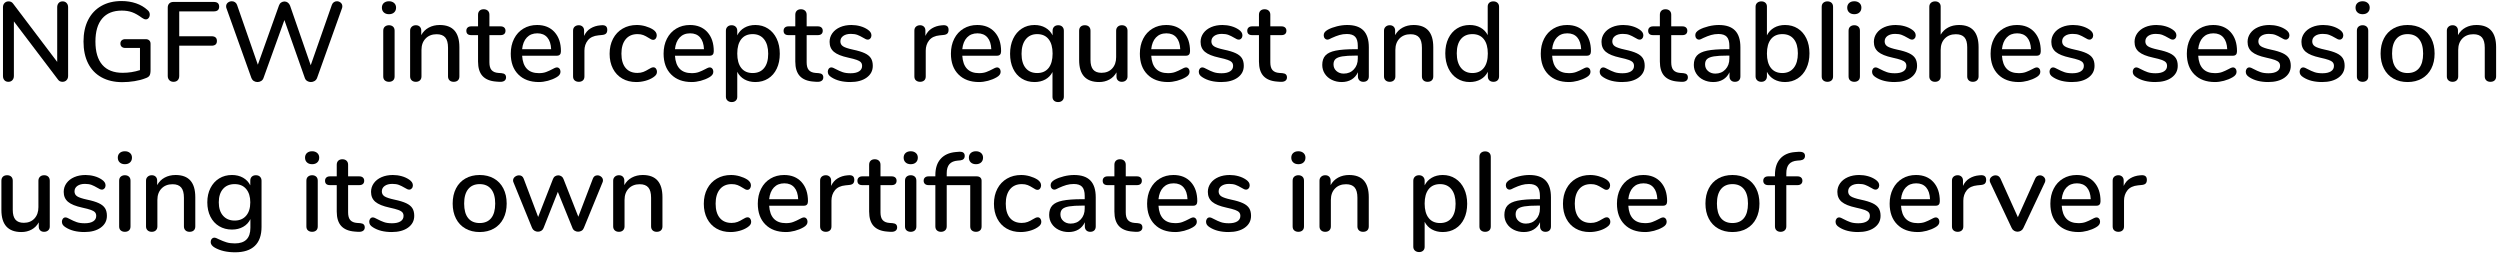 <?xml version="1.0" encoding="UTF-8" standalone="no"?>
<!DOCTYPE svg PUBLIC "-//W3C//DTD SVG 1.1//EN" "http://www.w3.org/Graphics/SVG/1.1/DTD/svg11.dtd">
<svg width="100%" height="100%" viewBox="0 0 400 41" version="1.1" xmlns="http://www.w3.org/2000/svg" xmlns:xlink="http://www.w3.org/1999/xlink" xml:space="preserve" xmlns:serif="http://www.serif.com/" style="fill-rule:evenodd;clip-rule:evenodd;stroke-linejoin:round;stroke-miterlimit:1.414;">
    <g transform="matrix(1,0,0,1,-7,-818)">
        <g transform="matrix(1,0,0,1,-2,-8)">
            <g id="NGFW-intercepts-requ">
                <g transform="matrix(1,0,0,1,8,839)">
                    <path d="M11.655,-12.519C11.817,-12.345 11.898,-12.12 11.898,-11.844L11.898,-0.846C11.898,-0.57 11.814,-0.345 11.646,-0.171C11.478,0.003 11.262,0.09 10.998,0.09C10.686,0.09 10.446,-0.03 10.278,-0.27L3.222,-9.576L3.222,-0.846C3.222,-0.57 3.141,-0.345 2.979,-0.171C2.817,0.003 2.604,0.09 2.34,0.09C2.076,0.09 1.866,0.006 1.71,-0.162C1.554,-0.33 1.476,-0.558 1.476,-0.846L1.476,-11.844C1.476,-12.12 1.56,-12.345 1.728,-12.519C1.896,-12.693 2.112,-12.78 2.376,-12.78C2.688,-12.78 2.928,-12.66 3.096,-12.42L10.152,-3.096L10.152,-11.844C10.152,-12.12 10.23,-12.345 10.386,-12.519C10.542,-12.693 10.752,-12.78 11.016,-12.78C11.28,-12.78 11.493,-12.693 11.655,-12.519Z" style="fill-rule:nonzero;"/>
                    <path d="M24.882,-6.534C25.02,-6.402 25.089,-6.222 25.089,-5.994L25.089,-1.782C25.089,-1.374 25.032,-1.08 24.918,-0.9C24.804,-0.72 24.579,-0.576 24.243,-0.468C23.763,-0.276 23.193,-0.126 22.533,-0.018C21.873,0.09 21.219,0.144 20.571,0.144C19.287,0.144 18.177,-0.114 17.241,-0.63C16.305,-1.146 15.591,-1.89 15.099,-2.862C14.607,-3.834 14.361,-4.998 14.361,-6.354C14.361,-7.686 14.607,-8.838 15.099,-9.81C15.591,-10.782 16.296,-11.529 17.214,-12.051C18.132,-12.573 19.209,-12.834 20.445,-12.834C21.285,-12.834 22.062,-12.711 22.776,-12.465C23.49,-12.219 24.099,-11.862 24.603,-11.394C24.843,-11.202 24.963,-10.962 24.963,-10.674C24.963,-10.458 24.903,-10.275 24.783,-10.125C24.663,-9.975 24.519,-9.9 24.351,-9.9C24.243,-9.9 24.147,-9.918 24.063,-9.954C23.979,-9.99 23.871,-10.05 23.739,-10.134C23.151,-10.566 22.617,-10.869 22.137,-11.043C21.657,-11.217 21.105,-11.304 20.481,-11.304C19.113,-11.304 18.069,-10.881 17.349,-10.035C16.629,-9.189 16.269,-7.962 16.269,-6.354C16.269,-4.71 16.638,-3.465 17.376,-2.619C18.114,-1.773 19.197,-1.35 20.625,-1.35C21.585,-1.35 22.509,-1.494 23.397,-1.782L23.397,-5.328L21.039,-5.328C20.799,-5.328 20.61,-5.391 20.472,-5.517C20.334,-5.643 20.265,-5.814 20.265,-6.03C20.265,-6.246 20.334,-6.417 20.472,-6.543C20.61,-6.669 20.799,-6.732 21.039,-6.732L24.333,-6.732C24.561,-6.732 24.744,-6.666 24.882,-6.534Z" style="fill-rule:nonzero;"/>
                    <path d="M28.092,-0.171C27.924,-0.345 27.84,-0.57 27.84,-0.846L27.84,-11.79C27.84,-12.066 27.921,-12.285 28.083,-12.447C28.245,-12.609 28.47,-12.69 28.758,-12.69L35.202,-12.69C35.778,-12.69 36.066,-12.438 36.066,-11.934C36.066,-11.43 35.778,-11.178 35.202,-11.178L29.676,-11.178L29.676,-7.2L34.842,-7.2C35.418,-7.2 35.706,-6.948 35.706,-6.444C35.706,-5.94 35.418,-5.688 34.842,-5.688L29.676,-5.688L29.676,-0.846C29.676,-0.558 29.595,-0.33 29.433,-0.162C29.271,0.006 29.046,0.09 28.758,0.09C28.482,0.09 28.26,0.003 28.092,-0.171Z" style="fill-rule:nonzero;"/>
                    <path d="M54.423,-12.654C54.567,-12.75 54.729,-12.798 54.909,-12.798C55.137,-12.798 55.338,-12.723 55.512,-12.573C55.686,-12.423 55.773,-12.228 55.773,-11.988C55.773,-11.856 55.749,-11.736 55.701,-11.628L51.723,-0.504C51.639,-0.3 51.507,-0.144 51.327,-0.036C51.147,0.072 50.949,0.126 50.733,0.126C50.529,0.126 50.337,0.072 50.157,-0.036C49.977,-0.144 49.851,-0.3 49.779,-0.504L46.503,-9.792L43.155,-0.504C43.083,-0.3 42.957,-0.144 42.777,-0.036C42.597,0.072 42.405,0.126 42.201,0.126C41.985,0.126 41.79,0.072 41.616,-0.036C41.442,-0.144 41.313,-0.3 41.229,-0.504L37.251,-11.628C37.203,-11.736 37.179,-11.856 37.179,-11.988C37.179,-12.228 37.269,-12.423 37.449,-12.573C37.629,-12.723 37.845,-12.798 38.097,-12.798C38.277,-12.798 38.442,-12.75 38.592,-12.654C38.742,-12.558 38.853,-12.414 38.925,-12.222L42.255,-2.646L45.639,-12.132C45.711,-12.336 45.828,-12.492 45.99,-12.6C46.152,-12.708 46.329,-12.762 46.521,-12.762C46.713,-12.762 46.887,-12.705 47.043,-12.591C47.199,-12.477 47.319,-12.318 47.403,-12.114L50.715,-2.556L54.099,-12.222C54.171,-12.414 54.279,-12.558 54.423,-12.654Z" style="fill-rule:nonzero;"/>
                    <path d="M62.58,-0.126C62.406,-0.27 62.319,-0.486 62.319,-0.774L62.319,-8.082C62.319,-8.37 62.406,-8.589 62.58,-8.739C62.754,-8.889 62.973,-8.964 63.237,-8.964C63.501,-8.964 63.717,-8.889 63.885,-8.739C64.053,-8.589 64.137,-8.37 64.137,-8.082L64.137,-0.774C64.137,-0.486 64.053,-0.27 63.885,-0.126C63.717,0.018 63.501,0.09 63.237,0.09C62.973,0.09 62.754,0.018 62.58,-0.126ZM62.409,-11.016C62.205,-11.208 62.103,-11.46 62.103,-11.772C62.103,-12.084 62.205,-12.333 62.409,-12.519C62.613,-12.705 62.889,-12.798 63.237,-12.798C63.573,-12.798 63.846,-12.705 64.056,-12.519C64.266,-12.333 64.371,-12.084 64.371,-11.772C64.371,-11.46 64.269,-11.208 64.065,-11.016C63.861,-10.824 63.585,-10.728 63.237,-10.728C62.889,-10.728 62.613,-10.824 62.409,-11.016Z" style="fill-rule:nonzero;"/>
                    <path d="M74.502,-5.454L74.502,-0.774C74.502,-0.498 74.421,-0.285 74.259,-0.135C74.097,0.015 73.872,0.09 73.584,0.09C73.308,0.09 73.089,0.012 72.927,-0.144C72.765,-0.3 72.684,-0.51 72.684,-0.774L72.684,-5.364C72.684,-6.108 72.537,-6.654 72.243,-7.002C71.949,-7.35 71.49,-7.524 70.866,-7.524C70.134,-7.524 69.546,-7.296 69.102,-6.84C68.658,-6.384 68.436,-5.772 68.436,-5.004L68.436,-0.774C68.436,-0.51 68.355,-0.3 68.193,-0.144C68.031,0.012 67.812,0.09 67.536,0.09C67.26,0.09 67.038,0.012 66.87,-0.144C66.702,-0.3 66.618,-0.51 66.618,-0.774L66.618,-8.1C66.618,-8.352 66.705,-8.559 66.879,-8.721C67.053,-8.883 67.272,-8.964 67.536,-8.964C67.8,-8.964 68.01,-8.886 68.166,-8.73C68.322,-8.574 68.4,-8.37 68.4,-8.118L68.4,-7.38C68.688,-7.908 69.09,-8.31 69.606,-8.586C70.122,-8.862 70.704,-9 71.352,-9C73.452,-9 74.502,-7.818 74.502,-5.454Z" style="fill-rule:nonzero;"/>
                    <path d="M81.798,-1.089C81.912,-0.975 81.969,-0.816 81.969,-0.612C81.969,-0.372 81.876,-0.189 81.69,-0.063C81.504,0.063 81.231,0.114 80.871,0.09L80.385,0.054C79.413,-0.018 78.687,-0.315 78.207,-0.837C77.727,-1.359 77.487,-2.13 77.487,-3.15L77.487,-7.38L76.407,-7.38C75.879,-7.38 75.615,-7.614 75.615,-8.082C75.615,-8.298 75.684,-8.469 75.822,-8.595C75.96,-8.721 76.155,-8.784 76.407,-8.784L77.487,-8.784L77.487,-10.638C77.487,-10.914 77.568,-11.13 77.73,-11.286C77.892,-11.442 78.111,-11.52 78.387,-11.52C78.663,-11.52 78.885,-11.442 79.053,-11.286C79.221,-11.13 79.305,-10.914 79.305,-10.638L79.305,-8.784L81.087,-8.784C81.339,-8.784 81.534,-8.721 81.672,-8.595C81.81,-8.469 81.879,-8.298 81.879,-8.082C81.879,-7.854 81.81,-7.68 81.672,-7.56C81.534,-7.44 81.339,-7.38 81.087,-7.38L79.305,-7.38L79.305,-3.024C79.305,-2.46 79.422,-2.046 79.656,-1.782C79.89,-1.518 80.247,-1.368 80.727,-1.332L81.231,-1.296C81.495,-1.272 81.684,-1.203 81.798,-1.089Z" style="fill-rule:nonzero;"/>
                    <path d="M90.516,-2.016C90.624,-1.884 90.678,-1.716 90.678,-1.512C90.678,-1.164 90.462,-0.87 90.03,-0.63C89.61,-0.39 89.151,-0.204 88.653,-0.072C88.155,0.06 87.678,0.126 87.222,0.126C85.83,0.126 84.732,-0.279 83.928,-1.089C83.124,-1.899 82.722,-3.006 82.722,-4.41C82.722,-5.31 82.899,-6.108 83.253,-6.804C83.607,-7.5 84.105,-8.04 84.747,-8.424C85.389,-8.808 86.118,-9 86.934,-9C88.11,-9 89.04,-8.622 89.724,-7.866C90.408,-7.11 90.75,-6.09 90.75,-4.806C90.75,-4.326 90.534,-4.086 90.102,-4.086L84.54,-4.086C84.66,-2.226 85.554,-1.296 87.222,-1.296C87.666,-1.296 88.05,-1.356 88.374,-1.476C88.698,-1.596 89.04,-1.752 89.4,-1.944C89.436,-1.968 89.535,-2.019 89.697,-2.097C89.859,-2.175 89.994,-2.214 90.102,-2.214C90.27,-2.214 90.408,-2.148 90.516,-2.016ZM85.296,-7.002C84.876,-6.558 84.624,-5.934 84.54,-5.13L89.184,-5.13C89.148,-5.946 88.941,-6.573 88.563,-7.011C88.185,-7.449 87.654,-7.668 86.97,-7.668C86.274,-7.668 85.716,-7.446 85.296,-7.002Z" style="fill-rule:nonzero;"/>
                    <path d="M98.163,-8.226C98.163,-7.962 98.097,-7.764 97.965,-7.632C97.833,-7.5 97.605,-7.422 97.281,-7.398L96.741,-7.344C95.985,-7.272 95.424,-7.008 95.058,-6.552C94.692,-6.096 94.509,-5.544 94.509,-4.896L94.509,-0.774C94.509,-0.486 94.425,-0.27 94.257,-0.126C94.089,0.018 93.873,0.09 93.609,0.09C93.345,0.09 93.126,0.018 92.952,-0.126C92.778,-0.27 92.691,-0.486 92.691,-0.774L92.691,-8.1C92.691,-8.376 92.778,-8.589 92.952,-8.739C93.126,-8.889 93.345,-8.964 93.609,-8.964C93.849,-8.964 94.05,-8.889 94.212,-8.739C94.374,-8.589 94.455,-8.382 94.455,-8.118L94.455,-7.254C94.695,-7.782 95.043,-8.184 95.499,-8.46C95.955,-8.736 96.471,-8.898 97.047,-8.946L97.299,-8.964C97.875,-9 98.163,-8.754 98.163,-8.226Z" style="fill-rule:nonzero;"/>
                    <path d="M100.563,-0.432C99.921,-0.804 99.423,-1.332 99.069,-2.016C98.715,-2.7 98.538,-3.492 98.538,-4.392C98.538,-5.304 98.721,-6.108 99.087,-6.804C99.453,-7.5 99.966,-8.04 100.626,-8.424C101.286,-8.808 102.042,-9 102.894,-9C103.35,-9 103.809,-8.934 104.271,-8.802C104.733,-8.67 105.144,-8.49 105.504,-8.262C105.888,-7.998 106.08,-7.692 106.08,-7.344C106.08,-7.14 106.026,-6.969 105.918,-6.831C105.81,-6.693 105.672,-6.624 105.504,-6.624C105.396,-6.624 105.288,-6.651 105.18,-6.705C105.072,-6.759 104.934,-6.84 104.766,-6.948C104.466,-7.14 104.187,-7.287 103.929,-7.389C103.671,-7.491 103.362,-7.542 103.002,-7.542C102.186,-7.542 101.553,-7.266 101.103,-6.714C100.653,-6.162 100.428,-5.394 100.428,-4.41C100.428,-3.426 100.65,-2.667 101.094,-2.133C101.538,-1.599 102.168,-1.332 102.984,-1.332C103.344,-1.332 103.662,-1.386 103.938,-1.494C104.214,-1.602 104.496,-1.746 104.784,-1.926C104.916,-2.01 105.048,-2.082 105.18,-2.142C105.312,-2.202 105.432,-2.232 105.54,-2.232C105.708,-2.232 105.846,-2.163 105.954,-2.025C106.062,-1.887 106.116,-1.716 106.116,-1.512C106.116,-1.344 106.071,-1.191 105.981,-1.053C105.891,-0.915 105.738,-0.774 105.522,-0.63C105.162,-0.39 104.742,-0.204 104.262,-0.072C103.782,0.06 103.296,0.126 102.804,0.126C101.952,0.126 101.205,-0.06 100.563,-0.432Z" style="fill-rule:nonzero;"/>
                    <path d="M114.969,-2.016C115.077,-1.884 115.131,-1.716 115.131,-1.512C115.131,-1.164 114.915,-0.87 114.483,-0.63C114.063,-0.39 113.604,-0.204 113.106,-0.072C112.608,0.06 112.131,0.126 111.675,0.126C110.283,0.126 109.185,-0.279 108.381,-1.089C107.577,-1.899 107.175,-3.006 107.175,-4.41C107.175,-5.31 107.352,-6.108 107.706,-6.804C108.06,-7.5 108.558,-8.04 109.2,-8.424C109.842,-8.808 110.571,-9 111.387,-9C112.563,-9 113.493,-8.622 114.177,-7.866C114.861,-7.11 115.203,-6.09 115.203,-4.806C115.203,-4.326 114.987,-4.086 114.555,-4.086L108.993,-4.086C109.113,-2.226 110.007,-1.296 111.675,-1.296C112.119,-1.296 112.503,-1.356 112.827,-1.476C113.151,-1.596 113.493,-1.752 113.853,-1.944C113.889,-1.968 113.988,-2.019 114.15,-2.097C114.312,-2.175 114.447,-2.214 114.555,-2.214C114.723,-2.214 114.861,-2.148 114.969,-2.016ZM109.749,-7.002C109.329,-6.558 109.077,-5.934 108.993,-5.13L113.637,-5.13C113.601,-5.946 113.394,-6.573 113.016,-7.011C112.638,-7.449 112.107,-7.668 111.423,-7.668C110.727,-7.668 110.169,-7.446 109.749,-7.002Z" style="fill-rule:nonzero;"/>
                    <path d="M123.885,-8.424C124.479,-8.04 124.941,-7.5 125.271,-6.804C125.601,-6.108 125.766,-5.304 125.766,-4.392C125.766,-3.492 125.604,-2.7 125.28,-2.016C124.956,-1.332 124.497,-0.804 123.903,-0.432C123.309,-0.06 122.628,0.126 121.86,0.126C121.2,0.126 120.618,-0.015 120.114,-0.297C119.61,-0.579 119.226,-0.984 118.962,-1.512L118.962,2.502C118.962,2.754 118.881,2.955 118.719,3.105C118.557,3.255 118.344,3.33 118.08,3.33C117.804,3.33 117.579,3.252 117.405,3.096C117.231,2.94 117.144,2.73 117.144,2.466L117.144,-8.082C117.144,-8.346 117.228,-8.559 117.396,-8.721C117.564,-8.883 117.786,-8.964 118.062,-8.964C118.326,-8.964 118.542,-8.883 118.71,-8.721C118.878,-8.559 118.962,-8.346 118.962,-8.082L118.962,-7.344C119.226,-7.872 119.61,-8.28 120.114,-8.568C120.618,-8.856 121.2,-9 121.86,-9C122.616,-9 123.291,-8.808 123.885,-8.424ZM123.264,-2.115C123.696,-2.649 123.912,-3.408 123.912,-4.392C123.912,-5.388 123.693,-6.162 123.255,-6.714C122.817,-7.266 122.208,-7.542 121.428,-7.542C120.636,-7.542 120.027,-7.272 119.601,-6.732C119.175,-6.192 118.962,-5.424 118.962,-4.428C118.962,-3.432 119.175,-2.664 119.601,-2.124C120.027,-1.584 120.636,-1.314 121.428,-1.314C122.22,-1.314 122.832,-1.581 123.264,-2.115Z" style="fill-rule:nonzero;"/>
                    <path d="M132.558,-1.089C132.672,-0.975 132.729,-0.816 132.729,-0.612C132.729,-0.372 132.636,-0.189 132.45,-0.063C132.264,0.063 131.991,0.114 131.631,0.09L131.145,0.054C130.173,-0.018 129.447,-0.315 128.967,-0.837C128.487,-1.359 128.247,-2.13 128.247,-3.15L128.247,-7.38L127.167,-7.38C126.639,-7.38 126.375,-7.614 126.375,-8.082C126.375,-8.298 126.444,-8.469 126.582,-8.595C126.72,-8.721 126.915,-8.784 127.167,-8.784L128.247,-8.784L128.247,-10.638C128.247,-10.914 128.328,-11.13 128.49,-11.286C128.652,-11.442 128.871,-11.52 129.147,-11.52C129.423,-11.52 129.645,-11.442 129.813,-11.286C129.981,-11.13 130.065,-10.914 130.065,-10.638L130.065,-8.784L131.847,-8.784C132.099,-8.784 132.294,-8.721 132.432,-8.595C132.57,-8.469 132.639,-8.298 132.639,-8.082C132.639,-7.854 132.57,-7.68 132.432,-7.56C132.294,-7.44 132.099,-7.38 131.847,-7.38L130.065,-7.38L130.065,-3.024C130.065,-2.46 130.182,-2.046 130.416,-1.782C130.65,-1.518 131.007,-1.368 131.487,-1.332L131.991,-1.296C132.255,-1.272 132.444,-1.203 132.558,-1.089Z" style="fill-rule:nonzero;"/>
                    <path d="M134.04,-0.63C133.824,-0.762 133.671,-0.9 133.581,-1.044C133.491,-1.188 133.446,-1.35 133.446,-1.53C133.446,-1.722 133.5,-1.884 133.608,-2.016C133.716,-2.148 133.854,-2.214 134.022,-2.214C134.178,-2.214 134.424,-2.118 134.76,-1.926C135.12,-1.734 135.471,-1.578 135.813,-1.458C136.155,-1.338 136.584,-1.278 137.1,-1.278C137.676,-1.278 138.126,-1.38 138.45,-1.584C138.774,-1.788 138.936,-2.076 138.936,-2.448C138.936,-2.688 138.873,-2.88 138.747,-3.024C138.621,-3.168 138.402,-3.297 138.09,-3.411C137.778,-3.525 137.316,-3.648 136.704,-3.78C135.648,-4.008 134.889,-4.317 134.427,-4.707C133.965,-5.097 133.734,-5.628 133.734,-6.3C133.734,-6.816 133.884,-7.281 134.184,-7.695C134.484,-8.109 134.898,-8.43 135.426,-8.658C135.954,-8.886 136.554,-9 137.226,-9C137.706,-9 138.174,-8.937 138.63,-8.811C139.086,-8.685 139.488,-8.502 139.836,-8.262C140.232,-7.998 140.43,-7.692 140.43,-7.344C140.43,-7.152 140.373,-6.99 140.259,-6.858C140.145,-6.726 140.01,-6.66 139.854,-6.66C139.746,-6.66 139.638,-6.684 139.53,-6.732C139.422,-6.78 139.278,-6.858 139.098,-6.966C138.774,-7.158 138.471,-7.308 138.189,-7.416C137.907,-7.524 137.556,-7.578 137.136,-7.578C136.632,-7.578 136.227,-7.47 135.921,-7.254C135.615,-7.038 135.462,-6.744 135.462,-6.372C135.462,-6.036 135.603,-5.775 135.885,-5.589C136.167,-5.403 136.698,-5.226 137.478,-5.058C138.282,-4.89 138.912,-4.698 139.368,-4.482C139.824,-4.266 140.151,-3.999 140.349,-3.681C140.547,-3.363 140.646,-2.958 140.646,-2.466C140.646,-1.686 140.319,-1.059 139.665,-0.585C139.011,-0.111 138.138,0.126 137.046,0.126C135.822,0.126 134.82,-0.126 134.04,-0.63Z" style="fill-rule:nonzero;"/>
                    <path d="M152.772,-8.226C152.772,-7.962 152.706,-7.764 152.574,-7.632C152.442,-7.5 152.214,-7.422 151.89,-7.398L151.35,-7.344C150.594,-7.272 150.033,-7.008 149.667,-6.552C149.301,-6.096 149.118,-5.544 149.118,-4.896L149.118,-0.774C149.118,-0.486 149.034,-0.27 148.866,-0.126C148.698,0.018 148.482,0.09 148.218,0.09C147.954,0.09 147.735,0.018 147.561,-0.126C147.387,-0.27 147.3,-0.486 147.3,-0.774L147.3,-8.1C147.3,-8.376 147.387,-8.589 147.561,-8.739C147.735,-8.889 147.954,-8.964 148.218,-8.964C148.458,-8.964 148.659,-8.889 148.821,-8.739C148.983,-8.589 149.064,-8.382 149.064,-8.118L149.064,-7.254C149.304,-7.782 149.652,-8.184 150.108,-8.46C150.564,-8.736 151.08,-8.898 151.656,-8.946L151.908,-8.964C152.484,-9 152.772,-8.754 152.772,-8.226Z" style="fill-rule:nonzero;"/>
                    <path d="M160.941,-2.016C161.049,-1.884 161.103,-1.716 161.103,-1.512C161.103,-1.164 160.887,-0.87 160.455,-0.63C160.035,-0.39 159.576,-0.204 159.078,-0.072C158.58,0.06 158.103,0.126 157.647,0.126C156.255,0.126 155.157,-0.279 154.353,-1.089C153.549,-1.899 153.147,-3.006 153.147,-4.41C153.147,-5.31 153.324,-6.108 153.678,-6.804C154.032,-7.5 154.53,-8.04 155.172,-8.424C155.814,-8.808 156.543,-9 157.359,-9C158.535,-9 159.465,-8.622 160.149,-7.866C160.833,-7.11 161.175,-6.09 161.175,-4.806C161.175,-4.326 160.959,-4.086 160.527,-4.086L154.965,-4.086C155.085,-2.226 155.979,-1.296 157.647,-1.296C158.091,-1.296 158.475,-1.356 158.799,-1.476C159.123,-1.596 159.465,-1.752 159.825,-1.944C159.861,-1.968 159.96,-2.019 160.122,-2.097C160.284,-2.175 160.419,-2.214 160.527,-2.214C160.695,-2.214 160.833,-2.148 160.941,-2.016ZM155.721,-7.002C155.301,-6.558 155.049,-5.934 154.965,-5.13L159.609,-5.13C159.573,-5.946 159.366,-6.573 158.988,-7.011C158.61,-7.449 158.079,-7.668 157.395,-7.668C156.699,-7.668 156.141,-7.446 155.721,-7.002Z" style="fill-rule:nonzero;"/>
                    <path d="M170.973,-8.721C171.135,-8.559 171.216,-8.346 171.216,-8.082L171.216,2.466C171.216,2.73 171.132,2.94 170.964,3.096C170.796,3.252 170.574,3.33 170.298,3.33C170.022,3.33 169.803,3.255 169.641,3.105C169.479,2.955 169.398,2.754 169.398,2.502L169.398,-1.476C169.134,-0.96 168.753,-0.564 168.255,-0.288C167.757,-0.012 167.178,0.126 166.518,0.126C165.75,0.126 165.069,-0.06 164.475,-0.432C163.881,-0.804 163.422,-1.332 163.098,-2.016C162.774,-2.7 162.612,-3.492 162.612,-4.392C162.612,-5.304 162.777,-6.108 163.107,-6.804C163.437,-7.5 163.899,-8.04 164.493,-8.424C165.087,-8.808 165.762,-9 166.518,-9C167.178,-9 167.76,-8.856 168.264,-8.568C168.768,-8.28 169.152,-7.872 169.416,-7.344L169.416,-8.082C169.416,-8.346 169.497,-8.559 169.659,-8.721C169.821,-8.883 170.04,-8.964 170.316,-8.964C170.592,-8.964 170.811,-8.883 170.973,-8.721ZM168.777,-2.124C169.203,-2.664 169.416,-3.432 169.416,-4.428C169.416,-5.424 169.203,-6.192 168.777,-6.732C168.351,-7.272 167.742,-7.542 166.95,-7.542C166.17,-7.542 165.558,-7.263 165.114,-6.705C164.67,-6.147 164.448,-5.376 164.448,-4.392C164.448,-3.408 164.667,-2.649 165.105,-2.115C165.543,-1.581 166.158,-1.314 166.95,-1.314C167.742,-1.314 168.351,-1.584 168.777,-2.124Z" style="fill-rule:nonzero;"/>
                    <path d="M181.158,-8.73C181.32,-8.574 181.401,-8.358 181.401,-8.082L181.401,-0.756C181.401,-0.504 181.317,-0.3 181.149,-0.144C180.981,0.012 180.759,0.09 180.483,0.09C180.231,0.09 180.027,0.015 179.871,-0.135C179.715,-0.285 179.637,-0.486 179.637,-0.738L179.637,-1.422C179.361,-0.918 178.98,-0.534 178.494,-0.27C178.008,-0.006 177.465,0.126 176.865,0.126C174.729,0.126 173.661,-1.05 173.661,-3.402L173.661,-8.082C173.661,-8.358 173.742,-8.574 173.904,-8.73C174.066,-8.886 174.291,-8.964 174.579,-8.964C174.855,-8.964 175.074,-8.886 175.236,-8.73C175.398,-8.574 175.479,-8.358 175.479,-8.082L175.479,-3.42C175.479,-2.712 175.623,-2.19 175.911,-1.854C176.199,-1.518 176.643,-1.35 177.243,-1.35C177.951,-1.35 178.518,-1.578 178.944,-2.034C179.37,-2.49 179.583,-3.096 179.583,-3.852L179.583,-8.082C179.583,-8.346 179.667,-8.559 179.835,-8.721C180.003,-8.883 180.225,-8.964 180.501,-8.964C180.777,-8.964 180.996,-8.886 181.158,-8.73Z" style="fill-rule:nonzero;"/>
                    <path d="M191.172,-2.016C191.28,-1.884 191.334,-1.716 191.334,-1.512C191.334,-1.164 191.118,-0.87 190.686,-0.63C190.266,-0.39 189.807,-0.204 189.309,-0.072C188.811,0.06 188.334,0.126 187.878,0.126C186.486,0.126 185.388,-0.279 184.584,-1.089C183.78,-1.899 183.378,-3.006 183.378,-4.41C183.378,-5.31 183.555,-6.108 183.909,-6.804C184.263,-7.5 184.761,-8.04 185.403,-8.424C186.045,-8.808 186.774,-9 187.59,-9C188.766,-9 189.696,-8.622 190.38,-7.866C191.064,-7.11 191.406,-6.09 191.406,-4.806C191.406,-4.326 191.19,-4.086 190.758,-4.086L185.196,-4.086C185.316,-2.226 186.21,-1.296 187.878,-1.296C188.322,-1.296 188.706,-1.356 189.03,-1.476C189.354,-1.596 189.696,-1.752 190.056,-1.944C190.092,-1.968 190.191,-2.019 190.353,-2.097C190.515,-2.175 190.65,-2.214 190.758,-2.214C190.926,-2.214 191.064,-2.148 191.172,-2.016ZM185.952,-7.002C185.532,-6.558 185.28,-5.934 185.196,-5.13L189.84,-5.13C189.804,-5.946 189.597,-6.573 189.219,-7.011C188.841,-7.449 188.31,-7.668 187.626,-7.668C186.93,-7.668 186.372,-7.446 185.952,-7.002Z" style="fill-rule:nonzero;"/>
                    <path d="M193.4,-0.63C193.184,-0.762 193.031,-0.9 192.941,-1.044C192.851,-1.188 192.806,-1.35 192.806,-1.53C192.806,-1.722 192.86,-1.884 192.968,-2.016C193.076,-2.148 193.214,-2.214 193.382,-2.214C193.538,-2.214 193.784,-2.118 194.12,-1.926C194.48,-1.734 194.831,-1.578 195.173,-1.458C195.515,-1.338 195.944,-1.278 196.46,-1.278C197.036,-1.278 197.486,-1.38 197.81,-1.584C198.134,-1.788 198.296,-2.076 198.296,-2.448C198.296,-2.688 198.233,-2.88 198.107,-3.024C197.981,-3.168 197.762,-3.297 197.45,-3.411C197.138,-3.525 196.676,-3.648 196.064,-3.78C195.008,-4.008 194.249,-4.317 193.787,-4.707C193.325,-5.097 193.094,-5.628 193.094,-6.3C193.094,-6.816 193.244,-7.281 193.544,-7.695C193.844,-8.109 194.258,-8.43 194.786,-8.658C195.314,-8.886 195.914,-9 196.586,-9C197.066,-9 197.534,-8.937 197.99,-8.811C198.446,-8.685 198.848,-8.502 199.196,-8.262C199.592,-7.998 199.79,-7.692 199.79,-7.344C199.79,-7.152 199.733,-6.99 199.619,-6.858C199.505,-6.726 199.37,-6.66 199.214,-6.66C199.106,-6.66 198.998,-6.684 198.89,-6.732C198.782,-6.78 198.638,-6.858 198.458,-6.966C198.134,-7.158 197.831,-7.308 197.549,-7.416C197.267,-7.524 196.916,-7.578 196.496,-7.578C195.992,-7.578 195.587,-7.47 195.281,-7.254C194.975,-7.038 194.822,-6.744 194.822,-6.372C194.822,-6.036 194.963,-5.775 195.245,-5.589C195.527,-5.403 196.058,-5.226 196.838,-5.058C197.642,-4.89 198.272,-4.698 198.728,-4.482C199.184,-4.266 199.511,-3.999 199.709,-3.681C199.907,-3.363 200.006,-2.958 200.006,-2.466C200.006,-1.686 199.679,-1.059 199.025,-0.585C198.371,-0.111 197.498,0.126 196.406,0.126C195.182,0.126 194.18,-0.126 193.4,-0.63Z" style="fill-rule:nonzero;"/>
                    <path d="M206.744,-1.089C206.858,-0.975 206.915,-0.816 206.915,-0.612C206.915,-0.372 206.822,-0.189 206.636,-0.063C206.45,0.063 206.177,0.114 205.817,0.09L205.331,0.054C204.359,-0.018 203.633,-0.315 203.153,-0.837C202.673,-1.359 202.433,-2.13 202.433,-3.15L202.433,-7.38L201.353,-7.38C200.825,-7.38 200.561,-7.614 200.561,-8.082C200.561,-8.298 200.63,-8.469 200.768,-8.595C200.906,-8.721 201.101,-8.784 201.353,-8.784L202.433,-8.784L202.433,-10.638C202.433,-10.914 202.514,-11.13 202.676,-11.286C202.838,-11.442 203.057,-11.52 203.333,-11.52C203.609,-11.52 203.831,-11.442 203.999,-11.286C204.167,-11.13 204.251,-10.914 204.251,-10.638L204.251,-8.784L206.033,-8.784C206.285,-8.784 206.48,-8.721 206.618,-8.595C206.756,-8.469 206.825,-8.298 206.825,-8.082C206.825,-7.854 206.756,-7.68 206.618,-7.56C206.48,-7.44 206.285,-7.38 206.033,-7.38L204.251,-7.38L204.251,-3.024C204.251,-2.46 204.368,-2.046 204.602,-1.782C204.836,-1.518 205.193,-1.368 205.673,-1.332L206.177,-1.296C206.441,-1.272 206.63,-1.203 206.744,-1.089Z" style="fill-rule:nonzero;"/>
                    <path d="M219.158,-8.118C219.728,-7.53 220.013,-6.636 220.013,-5.436L220.013,-0.774C220.013,-0.498 219.935,-0.285 219.779,-0.135C219.623,0.015 219.407,0.09 219.131,0.09C218.867,0.09 218.657,0.012 218.501,-0.144C218.345,-0.3 218.267,-0.51 218.267,-0.774L218.267,-1.44C218.039,-0.936 217.7,-0.549 217.25,-0.279C216.8,-0.009 216.275,0.126 215.675,0.126C215.099,0.126 214.571,0.009 214.091,-0.225C213.611,-0.459 213.236,-0.786 212.966,-1.206C212.696,-1.626 212.561,-2.094 212.561,-2.61C212.561,-3.246 212.726,-3.747 213.056,-4.113C213.386,-4.479 213.932,-4.74 214.694,-4.896C215.456,-5.052 216.503,-5.13 217.835,-5.13L218.249,-5.13L218.249,-5.652C218.249,-6.324 218.111,-6.81 217.835,-7.11C217.559,-7.41 217.115,-7.56 216.503,-7.56C216.083,-7.56 215.687,-7.506 215.315,-7.398C214.943,-7.29 214.535,-7.134 214.091,-6.93C213.767,-6.75 213.539,-6.66 213.407,-6.66C213.227,-6.66 213.08,-6.726 212.966,-6.858C212.852,-6.99 212.795,-7.158 212.795,-7.362C212.795,-7.542 212.846,-7.701 212.948,-7.839C213.05,-7.977 213.215,-8.112 213.443,-8.244C213.863,-8.472 214.355,-8.655 214.919,-8.793C215.483,-8.931 216.029,-9 216.557,-9C217.721,-9 218.588,-8.706 219.158,-8.118ZM217.619,-1.899C218.039,-2.349 218.249,-2.928 218.249,-3.636L218.249,-4.104L217.925,-4.104C216.989,-4.104 216.269,-4.062 215.765,-3.978C215.261,-3.894 214.901,-3.753 214.685,-3.555C214.469,-3.357 214.361,-3.072 214.361,-2.7C214.361,-2.268 214.517,-1.914 214.829,-1.638C215.141,-1.362 215.531,-1.224 215.999,-1.224C216.659,-1.224 217.199,-1.449 217.619,-1.899Z" style="fill-rule:nonzero;"/>
                    <path d="M230.324,-5.454L230.324,-0.774C230.324,-0.498 230.243,-0.285 230.081,-0.135C229.919,0.015 229.694,0.09 229.406,0.09C229.13,0.09 228.911,0.012 228.749,-0.144C228.587,-0.3 228.506,-0.51 228.506,-0.774L228.506,-5.364C228.506,-6.108 228.359,-6.654 228.065,-7.002C227.771,-7.35 227.312,-7.524 226.688,-7.524C225.956,-7.524 225.368,-7.296 224.924,-6.84C224.48,-6.384 224.258,-5.772 224.258,-5.004L224.258,-0.774C224.258,-0.51 224.177,-0.3 224.015,-0.144C223.853,0.012 223.634,0.09 223.358,0.09C223.082,0.09 222.86,0.012 222.692,-0.144C222.524,-0.3 222.44,-0.51 222.44,-0.774L222.44,-8.1C222.44,-8.352 222.527,-8.559 222.701,-8.721C222.875,-8.883 223.094,-8.964 223.358,-8.964C223.622,-8.964 223.832,-8.886 223.988,-8.73C224.144,-8.574 224.222,-8.37 224.222,-8.118L224.222,-7.38C224.51,-7.908 224.912,-8.31 225.428,-8.586C225.944,-8.862 226.526,-9 227.174,-9C229.274,-9 230.324,-7.818 230.324,-5.454Z" style="fill-rule:nonzero;"/>
                    <path d="M240.599,-12.546C240.767,-12.39 240.851,-12.18 240.851,-11.916L240.851,-0.792C240.851,-0.516 240.77,-0.3 240.608,-0.144C240.446,0.012 240.227,0.09 239.951,0.09C239.675,0.09 239.456,0.012 239.294,-0.144C239.132,-0.3 239.051,-0.516 239.051,-0.792L239.051,-1.512C238.787,-0.984 238.403,-0.579 237.899,-0.297C237.395,-0.015 236.813,0.126 236.153,0.126C235.397,0.126 234.722,-0.066 234.128,-0.45C233.534,-0.834 233.072,-1.374 232.742,-2.07C232.412,-2.766 232.247,-3.564 232.247,-4.464C232.247,-5.376 232.412,-6.174 232.742,-6.858C233.072,-7.542 233.531,-8.07 234.119,-8.442C234.707,-8.814 235.385,-9 236.153,-9C236.813,-9 237.392,-8.859 237.89,-8.577C238.388,-8.295 238.769,-7.896 239.033,-7.38L239.033,-11.952C239.033,-12.204 239.114,-12.405 239.276,-12.555C239.438,-12.705 239.657,-12.78 239.933,-12.78C240.209,-12.78 240.431,-12.702 240.599,-12.546ZM238.403,-2.124C238.835,-2.664 239.051,-3.432 239.051,-4.428C239.051,-5.424 238.838,-6.192 238.412,-6.732C237.986,-7.272 237.377,-7.542 236.585,-7.542C235.793,-7.542 235.178,-7.275 234.74,-6.741C234.302,-6.207 234.083,-5.448 234.083,-4.464C234.083,-3.48 234.305,-2.709 234.749,-2.151C235.193,-1.593 235.805,-1.314 236.585,-1.314C237.365,-1.314 237.971,-1.584 238.403,-2.124Z" style="fill-rule:nonzero;"/>
                    <path d="M255.317,-2.016C255.425,-1.884 255.479,-1.716 255.479,-1.512C255.479,-1.164 255.263,-0.87 254.831,-0.63C254.411,-0.39 253.952,-0.204 253.454,-0.072C252.956,0.06 252.479,0.126 252.023,0.126C250.631,0.126 249.533,-0.279 248.729,-1.089C247.925,-1.899 247.523,-3.006 247.523,-4.41C247.523,-5.31 247.7,-6.108 248.054,-6.804C248.408,-7.5 248.906,-8.04 249.548,-8.424C250.19,-8.808 250.919,-9 251.735,-9C252.911,-9 253.841,-8.622 254.525,-7.866C255.209,-7.11 255.551,-6.09 255.551,-4.806C255.551,-4.326 255.335,-4.086 254.903,-4.086L249.341,-4.086C249.461,-2.226 250.355,-1.296 252.023,-1.296C252.467,-1.296 252.851,-1.356 253.175,-1.476C253.499,-1.596 253.841,-1.752 254.201,-1.944C254.237,-1.968 254.336,-2.019 254.498,-2.097C254.66,-2.175 254.795,-2.214 254.903,-2.214C255.071,-2.214 255.209,-2.148 255.317,-2.016ZM250.097,-7.002C249.677,-6.558 249.425,-5.934 249.341,-5.13L253.985,-5.13C253.949,-5.946 253.742,-6.573 253.364,-7.011C252.986,-7.449 252.455,-7.668 251.771,-7.668C251.075,-7.668 250.517,-7.446 250.097,-7.002Z" style="fill-rule:nonzero;"/>
                    <path d="M257.546,-0.63C257.33,-0.762 257.177,-0.9 257.087,-1.044C256.997,-1.188 256.952,-1.35 256.952,-1.53C256.952,-1.722 257.006,-1.884 257.114,-2.016C257.222,-2.148 257.36,-2.214 257.528,-2.214C257.684,-2.214 257.93,-2.118 258.266,-1.926C258.626,-1.734 258.977,-1.578 259.319,-1.458C259.661,-1.338 260.09,-1.278 260.606,-1.278C261.182,-1.278 261.632,-1.38 261.956,-1.584C262.28,-1.788 262.442,-2.076 262.442,-2.448C262.442,-2.688 262.379,-2.88 262.253,-3.024C262.127,-3.168 261.908,-3.297 261.596,-3.411C261.284,-3.525 260.822,-3.648 260.21,-3.78C259.154,-4.008 258.395,-4.317 257.933,-4.707C257.471,-5.097 257.24,-5.628 257.24,-6.3C257.24,-6.816 257.39,-7.281 257.69,-7.695C257.99,-8.109 258.404,-8.43 258.932,-8.658C259.46,-8.886 260.06,-9 260.732,-9C261.212,-9 261.68,-8.937 262.136,-8.811C262.592,-8.685 262.994,-8.502 263.342,-8.262C263.738,-7.998 263.936,-7.692 263.936,-7.344C263.936,-7.152 263.879,-6.99 263.765,-6.858C263.651,-6.726 263.516,-6.66 263.36,-6.66C263.252,-6.66 263.144,-6.684 263.036,-6.732C262.928,-6.78 262.784,-6.858 262.604,-6.966C262.28,-7.158 261.977,-7.308 261.695,-7.416C261.413,-7.524 261.062,-7.578 260.642,-7.578C260.138,-7.578 259.733,-7.47 259.427,-7.254C259.121,-7.038 258.968,-6.744 258.968,-6.372C258.968,-6.036 259.109,-5.775 259.391,-5.589C259.673,-5.403 260.204,-5.226 260.984,-5.058C261.788,-4.89 262.418,-4.698 262.874,-4.482C263.33,-4.266 263.657,-3.999 263.855,-3.681C264.053,-3.363 264.152,-2.958 264.152,-2.466C264.152,-1.686 263.825,-1.059 263.171,-0.585C262.517,-0.111 261.644,0.126 260.552,0.126C259.328,0.126 258.326,-0.126 257.546,-0.63Z" style="fill-rule:nonzero;"/>
                    <path d="M270.89,-1.089C271.004,-0.975 271.061,-0.816 271.061,-0.612C271.061,-0.372 270.968,-0.189 270.782,-0.063C270.596,0.063 270.323,0.114 269.963,0.09L269.477,0.054C268.505,-0.018 267.779,-0.315 267.299,-0.837C266.819,-1.359 266.579,-2.13 266.579,-3.15L266.579,-7.38L265.499,-7.38C264.971,-7.38 264.707,-7.614 264.707,-8.082C264.707,-8.298 264.776,-8.469 264.914,-8.595C265.052,-8.721 265.247,-8.784 265.499,-8.784L266.579,-8.784L266.579,-10.638C266.579,-10.914 266.66,-11.13 266.822,-11.286C266.984,-11.442 267.203,-11.52 267.479,-11.52C267.755,-11.52 267.977,-11.442 268.145,-11.286C268.313,-11.13 268.397,-10.914 268.397,-10.638L268.397,-8.784L270.179,-8.784C270.431,-8.784 270.626,-8.721 270.764,-8.595C270.902,-8.469 270.971,-8.298 270.971,-8.082C270.971,-7.854 270.902,-7.68 270.764,-7.56C270.626,-7.44 270.431,-7.38 270.179,-7.38L268.397,-7.38L268.397,-3.024C268.397,-2.46 268.514,-2.046 268.748,-1.782C268.982,-1.518 269.339,-1.368 269.819,-1.332L270.323,-1.296C270.587,-1.272 270.776,-1.203 270.89,-1.089Z" style="fill-rule:nonzero;"/>
                    <path d="M278.609,-8.118C279.179,-7.53 279.464,-6.636 279.464,-5.436L279.464,-0.774C279.464,-0.498 279.386,-0.285 279.23,-0.135C279.074,0.015 278.858,0.09 278.582,0.09C278.318,0.09 278.108,0.012 277.952,-0.144C277.796,-0.3 277.718,-0.51 277.718,-0.774L277.718,-1.44C277.49,-0.936 277.151,-0.549 276.701,-0.279C276.251,-0.009 275.726,0.126 275.126,0.126C274.55,0.126 274.022,0.009 273.542,-0.225C273.062,-0.459 272.687,-0.786 272.417,-1.206C272.147,-1.626 272.012,-2.094 272.012,-2.61C272.012,-3.246 272.177,-3.747 272.507,-4.113C272.837,-4.479 273.383,-4.74 274.145,-4.896C274.907,-5.052 275.954,-5.13 277.286,-5.13L277.7,-5.13L277.7,-5.652C277.7,-6.324 277.562,-6.81 277.286,-7.11C277.01,-7.41 276.566,-7.56 275.954,-7.56C275.534,-7.56 275.138,-7.506 274.766,-7.398C274.394,-7.29 273.986,-7.134 273.542,-6.93C273.218,-6.75 272.99,-6.66 272.858,-6.66C272.678,-6.66 272.531,-6.726 272.417,-6.858C272.303,-6.99 272.246,-7.158 272.246,-7.362C272.246,-7.542 272.297,-7.701 272.399,-7.839C272.501,-7.977 272.666,-8.112 272.894,-8.244C273.314,-8.472 273.806,-8.655 274.37,-8.793C274.934,-8.931 275.48,-9 276.008,-9C277.172,-9 278.039,-8.706 278.609,-8.118ZM277.07,-1.899C277.49,-2.349 277.7,-2.928 277.7,-3.636L277.7,-4.104L277.376,-4.104C276.44,-4.104 275.72,-4.062 275.216,-3.978C274.712,-3.894 274.352,-3.753 274.136,-3.555C273.92,-3.357 273.812,-3.072 273.812,-2.7C273.812,-2.268 273.968,-1.914 274.28,-1.638C274.592,-1.362 274.982,-1.224 275.45,-1.224C276.11,-1.224 276.65,-1.449 277.07,-1.899Z" style="fill-rule:nonzero;"/>
                    <path d="M288.641,-8.442C289.229,-8.07 289.688,-7.542 290.018,-6.858C290.348,-6.174 290.513,-5.376 290.513,-4.464C290.513,-3.564 290.348,-2.766 290.018,-2.07C289.688,-1.374 289.226,-0.834 288.632,-0.45C288.038,-0.066 287.363,0.126 286.607,0.126C285.947,0.126 285.365,-0.015 284.861,-0.297C284.357,-0.579 283.973,-0.984 283.709,-1.512L283.709,-0.792C283.709,-0.528 283.628,-0.315 283.466,-0.153C283.304,0.009 283.085,0.09 282.809,0.09C282.533,0.09 282.311,0.009 282.143,-0.153C281.975,-0.315 281.891,-0.528 281.891,-0.792L281.891,-11.916C281.891,-12.18 281.978,-12.39 282.152,-12.546C282.326,-12.702 282.551,-12.78 282.827,-12.78C283.091,-12.78 283.304,-12.705 283.466,-12.555C283.628,-12.405 283.709,-12.204 283.709,-11.952L283.709,-7.344C283.973,-7.872 284.357,-8.28 284.861,-8.568C285.365,-8.856 285.947,-9 286.607,-9C287.375,-9 288.053,-8.814 288.641,-8.442ZM288.002,-2.142C288.44,-2.694 288.659,-3.468 288.659,-4.464C288.659,-5.448 288.443,-6.207 288.011,-6.741C287.579,-7.275 286.967,-7.542 286.175,-7.542C285.383,-7.542 284.774,-7.272 284.348,-6.732C283.922,-6.192 283.709,-5.424 283.709,-4.428C283.709,-3.432 283.922,-2.664 284.348,-2.124C284.774,-1.584 285.383,-1.314 286.175,-1.314C286.955,-1.314 287.564,-1.59 288.002,-2.142Z" style="fill-rule:nonzero;"/>
                    <path d="M292.733,-0.126C292.559,-0.27 292.472,-0.486 292.472,-0.774L292.472,-11.898C292.472,-12.186 292.559,-12.405 292.733,-12.555C292.907,-12.705 293.126,-12.78 293.39,-12.78C293.654,-12.78 293.87,-12.705 294.038,-12.555C294.206,-12.405 294.29,-12.186 294.29,-11.898L294.29,-0.774C294.29,-0.486 294.206,-0.27 294.038,-0.126C293.87,0.018 293.654,0.09 293.39,0.09C293.126,0.09 292.907,0.018 292.733,-0.126Z" style="fill-rule:nonzero;"/>
                    <path d="M297.032,-0.126C296.858,-0.27 296.771,-0.486 296.771,-0.774L296.771,-8.082C296.771,-8.37 296.858,-8.589 297.032,-8.739C297.206,-8.889 297.425,-8.964 297.689,-8.964C297.953,-8.964 298.169,-8.889 298.337,-8.739C298.505,-8.589 298.589,-8.37 298.589,-8.082L298.589,-0.774C298.589,-0.486 298.505,-0.27 298.337,-0.126C298.169,0.018 297.953,0.09 297.689,0.09C297.425,0.09 297.206,0.018 297.032,-0.126ZM296.861,-11.016C296.657,-11.208 296.555,-11.46 296.555,-11.772C296.555,-12.084 296.657,-12.333 296.861,-12.519C297.065,-12.705 297.341,-12.798 297.689,-12.798C298.025,-12.798 298.298,-12.705 298.508,-12.519C298.718,-12.333 298.823,-12.084 298.823,-11.772C298.823,-11.46 298.721,-11.208 298.517,-11.016C298.313,-10.824 298.037,-10.728 297.689,-10.728C297.341,-10.728 297.065,-10.824 296.861,-11.016Z" style="fill-rule:nonzero;"/>
                    <path d="M301.124,-0.63C300.908,-0.762 300.755,-0.9 300.665,-1.044C300.575,-1.188 300.53,-1.35 300.53,-1.53C300.53,-1.722 300.584,-1.884 300.692,-2.016C300.8,-2.148 300.938,-2.214 301.106,-2.214C301.262,-2.214 301.508,-2.118 301.844,-1.926C302.204,-1.734 302.555,-1.578 302.897,-1.458C303.239,-1.338 303.668,-1.278 304.184,-1.278C304.76,-1.278 305.21,-1.38 305.534,-1.584C305.858,-1.788 306.02,-2.076 306.02,-2.448C306.02,-2.688 305.957,-2.88 305.831,-3.024C305.705,-3.168 305.486,-3.297 305.174,-3.411C304.862,-3.525 304.4,-3.648 303.788,-3.78C302.732,-4.008 301.973,-4.317 301.511,-4.707C301.049,-5.097 300.818,-5.628 300.818,-6.3C300.818,-6.816 300.968,-7.281 301.268,-7.695C301.568,-8.109 301.982,-8.43 302.51,-8.658C303.038,-8.886 303.638,-9 304.31,-9C304.79,-9 305.258,-8.937 305.714,-8.811C306.17,-8.685 306.572,-8.502 306.92,-8.262C307.316,-7.998 307.514,-7.692 307.514,-7.344C307.514,-7.152 307.457,-6.99 307.343,-6.858C307.229,-6.726 307.094,-6.66 306.938,-6.66C306.83,-6.66 306.722,-6.684 306.614,-6.732C306.506,-6.78 306.362,-6.858 306.182,-6.966C305.858,-7.158 305.555,-7.308 305.273,-7.416C304.991,-7.524 304.64,-7.578 304.22,-7.578C303.716,-7.578 303.311,-7.47 303.005,-7.254C302.699,-7.038 302.546,-6.744 302.546,-6.372C302.546,-6.036 302.687,-5.775 302.969,-5.589C303.251,-5.403 303.782,-5.226 304.562,-5.058C305.366,-4.89 305.996,-4.698 306.452,-4.482C306.908,-4.266 307.235,-3.999 307.433,-3.681C307.631,-3.363 307.73,-2.958 307.73,-2.466C307.73,-1.686 307.403,-1.059 306.749,-0.585C306.095,-0.111 305.222,0.126 304.13,0.126C302.906,0.126 301.904,-0.126 301.124,-0.63Z" style="fill-rule:nonzero;"/>
                    <path d="M317.573,-5.454L317.573,-0.774C317.573,-0.51 317.489,-0.3 317.321,-0.144C317.153,0.012 316.931,0.09 316.655,0.09C316.379,0.09 316.16,0.012 315.998,-0.144C315.836,-0.3 315.755,-0.51 315.755,-0.774L315.755,-5.436C315.755,-6.156 315.608,-6.684 315.314,-7.02C315.02,-7.356 314.561,-7.524 313.937,-7.524C313.205,-7.524 312.617,-7.296 312.173,-6.84C311.729,-6.384 311.507,-5.772 311.507,-5.004L311.507,-0.774C311.507,-0.51 311.426,-0.3 311.264,-0.144C311.102,0.012 310.883,0.09 310.607,0.09C310.331,0.09 310.109,0.012 309.941,-0.144C309.773,-0.3 309.689,-0.51 309.689,-0.774L309.689,-11.916C309.689,-12.18 309.776,-12.39 309.95,-12.546C310.124,-12.702 310.349,-12.78 310.625,-12.78C310.889,-12.78 311.102,-12.705 311.264,-12.555C311.426,-12.405 311.507,-12.204 311.507,-11.952L311.507,-7.452C311.807,-7.956 312.209,-8.34 312.713,-8.604C313.217,-8.868 313.793,-9 314.441,-9C316.529,-9 317.573,-7.818 317.573,-5.454Z" style="fill-rule:nonzero;"/>
                    <path d="M327.29,-2.016C327.398,-1.884 327.452,-1.716 327.452,-1.512C327.452,-1.164 327.236,-0.87 326.804,-0.63C326.384,-0.39 325.925,-0.204 325.427,-0.072C324.929,0.06 324.452,0.126 323.996,0.126C322.604,0.126 321.506,-0.279 320.702,-1.089C319.898,-1.899 319.496,-3.006 319.496,-4.41C319.496,-5.31 319.673,-6.108 320.027,-6.804C320.381,-7.5 320.879,-8.04 321.521,-8.424C322.163,-8.808 322.892,-9 323.708,-9C324.884,-9 325.814,-8.622 326.498,-7.866C327.182,-7.11 327.524,-6.09 327.524,-4.806C327.524,-4.326 327.308,-4.086 326.876,-4.086L321.314,-4.086C321.434,-2.226 322.328,-1.296 323.996,-1.296C324.44,-1.296 324.824,-1.356 325.148,-1.476C325.472,-1.596 325.814,-1.752 326.174,-1.944C326.21,-1.968 326.309,-2.019 326.471,-2.097C326.633,-2.175 326.768,-2.214 326.876,-2.214C327.044,-2.214 327.182,-2.148 327.29,-2.016ZM322.07,-7.002C321.65,-6.558 321.398,-5.934 321.314,-5.13L325.958,-5.13C325.922,-5.946 325.715,-6.573 325.337,-7.011C324.959,-7.449 324.428,-7.668 323.744,-7.668C323.048,-7.668 322.49,-7.446 322.07,-7.002Z" style="fill-rule:nonzero;"/>
                    <path d="M329.519,-0.63C329.303,-0.762 329.15,-0.9 329.06,-1.044C328.97,-1.188 328.925,-1.35 328.925,-1.53C328.925,-1.722 328.979,-1.884 329.087,-2.016C329.195,-2.148 329.333,-2.214 329.501,-2.214C329.657,-2.214 329.903,-2.118 330.239,-1.926C330.599,-1.734 330.95,-1.578 331.292,-1.458C331.634,-1.338 332.063,-1.278 332.579,-1.278C333.155,-1.278 333.605,-1.38 333.929,-1.584C334.253,-1.788 334.415,-2.076 334.415,-2.448C334.415,-2.688 334.352,-2.88 334.226,-3.024C334.1,-3.168 333.881,-3.297 333.569,-3.411C333.257,-3.525 332.795,-3.648 332.183,-3.78C331.127,-4.008 330.368,-4.317 329.906,-4.707C329.444,-5.097 329.213,-5.628 329.213,-6.3C329.213,-6.816 329.363,-7.281 329.663,-7.695C329.963,-8.109 330.377,-8.43 330.905,-8.658C331.433,-8.886 332.033,-9 332.705,-9C333.185,-9 333.653,-8.937 334.109,-8.811C334.565,-8.685 334.967,-8.502 335.315,-8.262C335.711,-7.998 335.909,-7.692 335.909,-7.344C335.909,-7.152 335.852,-6.99 335.738,-6.858C335.624,-6.726 335.489,-6.66 335.333,-6.66C335.225,-6.66 335.117,-6.684 335.009,-6.732C334.901,-6.78 334.757,-6.858 334.577,-6.966C334.253,-7.158 333.95,-7.308 333.668,-7.416C333.386,-7.524 333.035,-7.578 332.615,-7.578C332.111,-7.578 331.706,-7.47 331.4,-7.254C331.094,-7.038 330.941,-6.744 330.941,-6.372C330.941,-6.036 331.082,-5.775 331.364,-5.589C331.646,-5.403 332.177,-5.226 332.957,-5.058C333.761,-4.89 334.391,-4.698 334.847,-4.482C335.303,-4.266 335.63,-3.999 335.828,-3.681C336.026,-3.363 336.125,-2.958 336.125,-2.466C336.125,-1.686 335.798,-1.059 335.144,-0.585C334.49,-0.111 333.617,0.126 332.525,0.126C331.301,0.126 330.299,-0.126 329.519,-0.63Z" style="fill-rule:nonzero;"/>
                    <path d="M342.833,-0.63C342.617,-0.762 342.464,-0.9 342.374,-1.044C342.284,-1.188 342.239,-1.35 342.239,-1.53C342.239,-1.722 342.293,-1.884 342.401,-2.016C342.509,-2.148 342.647,-2.214 342.815,-2.214C342.971,-2.214 343.217,-2.118 343.553,-1.926C343.913,-1.734 344.264,-1.578 344.606,-1.458C344.948,-1.338 345.377,-1.278 345.893,-1.278C346.469,-1.278 346.919,-1.38 347.243,-1.584C347.567,-1.788 347.729,-2.076 347.729,-2.448C347.729,-2.688 347.666,-2.88 347.54,-3.024C347.414,-3.168 347.195,-3.297 346.883,-3.411C346.571,-3.525 346.109,-3.648 345.497,-3.78C344.441,-4.008 343.682,-4.317 343.22,-4.707C342.758,-5.097 342.527,-5.628 342.527,-6.3C342.527,-6.816 342.677,-7.281 342.977,-7.695C343.277,-8.109 343.691,-8.43 344.219,-8.658C344.747,-8.886 345.347,-9 346.019,-9C346.499,-9 346.967,-8.937 347.423,-8.811C347.879,-8.685 348.281,-8.502 348.629,-8.262C349.025,-7.998 349.223,-7.692 349.223,-7.344C349.223,-7.152 349.166,-6.99 349.052,-6.858C348.938,-6.726 348.803,-6.66 348.647,-6.66C348.539,-6.66 348.431,-6.684 348.323,-6.732C348.215,-6.78 348.071,-6.858 347.891,-6.966C347.567,-7.158 347.264,-7.308 346.982,-7.416C346.7,-7.524 346.349,-7.578 345.929,-7.578C345.425,-7.578 345.02,-7.47 344.714,-7.254C344.408,-7.038 344.255,-6.744 344.255,-6.372C344.255,-6.036 344.396,-5.775 344.678,-5.589C344.96,-5.403 345.491,-5.226 346.271,-5.058C347.075,-4.89 347.705,-4.698 348.161,-4.482C348.617,-4.266 348.944,-3.999 349.142,-3.681C349.34,-3.363 349.439,-2.958 349.439,-2.466C349.439,-1.686 349.112,-1.059 348.458,-0.585C347.804,-0.111 346.931,0.126 345.839,0.126C344.615,0.126 343.613,-0.126 342.833,-0.63Z" style="fill-rule:nonzero;"/>
                    <path d="M358.688,-2.016C358.796,-1.884 358.85,-1.716 358.85,-1.512C358.85,-1.164 358.634,-0.87 358.202,-0.63C357.782,-0.39 357.323,-0.204 356.825,-0.072C356.327,0.06 355.85,0.126 355.394,0.126C354.002,0.126 352.904,-0.279 352.1,-1.089C351.296,-1.899 350.894,-3.006 350.894,-4.41C350.894,-5.31 351.071,-6.108 351.425,-6.804C351.779,-7.5 352.277,-8.04 352.919,-8.424C353.561,-8.808 354.29,-9 355.106,-9C356.282,-9 357.212,-8.622 357.896,-7.866C358.58,-7.11 358.922,-6.09 358.922,-4.806C358.922,-4.326 358.706,-4.086 358.274,-4.086L352.712,-4.086C352.832,-2.226 353.726,-1.296 355.394,-1.296C355.838,-1.296 356.222,-1.356 356.546,-1.476C356.87,-1.596 357.212,-1.752 357.572,-1.944C357.608,-1.968 357.707,-2.019 357.869,-2.097C358.031,-2.175 358.166,-2.214 358.274,-2.214C358.442,-2.214 358.58,-2.148 358.688,-2.016ZM353.468,-7.002C353.048,-6.558 352.796,-5.934 352.712,-5.13L357.356,-5.13C357.32,-5.946 357.113,-6.573 356.735,-7.011C356.357,-7.449 355.826,-7.668 355.142,-7.668C354.446,-7.668 353.888,-7.446 353.468,-7.002Z" style="fill-rule:nonzero;"/>
                    <path d="M360.917,-0.63C360.701,-0.762 360.548,-0.9 360.458,-1.044C360.368,-1.188 360.323,-1.35 360.323,-1.53C360.323,-1.722 360.377,-1.884 360.485,-2.016C360.593,-2.148 360.731,-2.214 360.899,-2.214C361.055,-2.214 361.301,-2.118 361.637,-1.926C361.997,-1.734 362.348,-1.578 362.69,-1.458C363.032,-1.338 363.461,-1.278 363.977,-1.278C364.553,-1.278 365.003,-1.38 365.327,-1.584C365.651,-1.788 365.813,-2.076 365.813,-2.448C365.813,-2.688 365.75,-2.88 365.624,-3.024C365.498,-3.168 365.279,-3.297 364.967,-3.411C364.655,-3.525 364.193,-3.648 363.581,-3.78C362.525,-4.008 361.766,-4.317 361.304,-4.707C360.842,-5.097 360.611,-5.628 360.611,-6.3C360.611,-6.816 360.761,-7.281 361.061,-7.695C361.361,-8.109 361.775,-8.43 362.303,-8.658C362.831,-8.886 363.431,-9 364.103,-9C364.583,-9 365.051,-8.937 365.507,-8.811C365.963,-8.685 366.365,-8.502 366.713,-8.262C367.109,-7.998 367.307,-7.692 367.307,-7.344C367.307,-7.152 367.25,-6.99 367.136,-6.858C367.022,-6.726 366.887,-6.66 366.731,-6.66C366.623,-6.66 366.515,-6.684 366.407,-6.732C366.299,-6.78 366.155,-6.858 365.975,-6.966C365.651,-7.158 365.348,-7.308 365.066,-7.416C364.784,-7.524 364.433,-7.578 364.013,-7.578C363.509,-7.578 363.104,-7.47 362.798,-7.254C362.492,-7.038 362.339,-6.744 362.339,-6.372C362.339,-6.036 362.48,-5.775 362.762,-5.589C363.044,-5.403 363.575,-5.226 364.355,-5.058C365.159,-4.89 365.789,-4.698 366.245,-4.482C366.701,-4.266 367.028,-3.999 367.226,-3.681C367.424,-3.363 367.523,-2.958 367.523,-2.466C367.523,-1.686 367.196,-1.059 366.542,-0.585C365.888,-0.111 365.015,0.126 363.923,0.126C362.699,0.126 361.697,-0.126 360.917,-0.63Z" style="fill-rule:nonzero;"/>
                    <path d="M369.536,-0.63C369.32,-0.762 369.167,-0.9 369.077,-1.044C368.987,-1.188 368.942,-1.35 368.942,-1.53C368.942,-1.722 368.996,-1.884 369.104,-2.016C369.212,-2.148 369.35,-2.214 369.518,-2.214C369.674,-2.214 369.92,-2.118 370.256,-1.926C370.616,-1.734 370.967,-1.578 371.309,-1.458C371.651,-1.338 372.08,-1.278 372.596,-1.278C373.172,-1.278 373.622,-1.38 373.946,-1.584C374.27,-1.788 374.432,-2.076 374.432,-2.448C374.432,-2.688 374.369,-2.88 374.243,-3.024C374.117,-3.168 373.898,-3.297 373.586,-3.411C373.274,-3.525 372.812,-3.648 372.2,-3.78C371.144,-4.008 370.385,-4.317 369.923,-4.707C369.461,-5.097 369.23,-5.628 369.23,-6.3C369.23,-6.816 369.38,-7.281 369.68,-7.695C369.98,-8.109 370.394,-8.43 370.922,-8.658C371.45,-8.886 372.05,-9 372.722,-9C373.202,-9 373.67,-8.937 374.126,-8.811C374.582,-8.685 374.984,-8.502 375.332,-8.262C375.728,-7.998 375.926,-7.692 375.926,-7.344C375.926,-7.152 375.869,-6.99 375.755,-6.858C375.641,-6.726 375.506,-6.66 375.35,-6.66C375.242,-6.66 375.134,-6.684 375.026,-6.732C374.918,-6.78 374.774,-6.858 374.594,-6.966C374.27,-7.158 373.967,-7.308 373.685,-7.416C373.403,-7.524 373.052,-7.578 372.632,-7.578C372.128,-7.578 371.723,-7.47 371.417,-7.254C371.111,-7.038 370.958,-6.744 370.958,-6.372C370.958,-6.036 371.099,-5.775 371.381,-5.589C371.663,-5.403 372.194,-5.226 372.974,-5.058C373.778,-4.89 374.408,-4.698 374.864,-4.482C375.32,-4.266 375.647,-3.999 375.845,-3.681C376.043,-3.363 376.142,-2.958 376.142,-2.466C376.142,-1.686 375.815,-1.059 375.161,-0.585C374.507,-0.111 373.634,0.126 372.542,0.126C371.318,0.126 370.316,-0.126 369.536,-0.63Z" style="fill-rule:nonzero;"/>
                    <path d="M378.362,-0.126C378.188,-0.27 378.101,-0.486 378.101,-0.774L378.101,-8.082C378.101,-8.37 378.188,-8.589 378.362,-8.739C378.536,-8.889 378.755,-8.964 379.019,-8.964C379.283,-8.964 379.499,-8.889 379.667,-8.739C379.835,-8.589 379.919,-8.37 379.919,-8.082L379.919,-0.774C379.919,-0.486 379.835,-0.27 379.667,-0.126C379.499,0.018 379.283,0.09 379.019,0.09C378.755,0.09 378.536,0.018 378.362,-0.126ZM378.191,-11.016C377.987,-11.208 377.885,-11.46 377.885,-11.772C377.885,-12.084 377.987,-12.333 378.191,-12.519C378.395,-12.705 378.671,-12.798 379.019,-12.798C379.355,-12.798 379.628,-12.705 379.838,-12.519C380.048,-12.333 380.153,-12.084 380.153,-11.772C380.153,-11.46 380.051,-11.208 379.847,-11.016C379.643,-10.824 379.367,-10.728 379.019,-10.728C378.671,-10.728 378.395,-10.824 378.191,-11.016Z" style="fill-rule:nonzero;"/>
                    <path d="M383.939,-0.432C383.285,-0.804 382.781,-1.335 382.427,-2.025C382.073,-2.715 381.896,-3.516 381.896,-4.428C381.896,-5.352 382.073,-6.159 382.427,-6.849C382.781,-7.539 383.285,-8.07 383.939,-8.442C384.593,-8.814 385.352,-9 386.216,-9C387.08,-9 387.839,-8.814 388.493,-8.442C389.147,-8.07 389.651,-7.539 390.005,-6.849C390.359,-6.159 390.536,-5.352 390.536,-4.428C390.536,-3.516 390.359,-2.715 390.005,-2.025C389.651,-1.335 389.147,-0.804 388.493,-0.432C387.839,-0.06 387.08,0.126 386.216,0.126C385.352,0.126 384.593,-0.06 383.939,-0.432ZM388.061,-2.106C388.487,-2.634 388.7,-3.408 388.7,-4.428C388.7,-5.436 388.484,-6.207 388.052,-6.741C387.62,-7.275 387.008,-7.542 386.216,-7.542C385.424,-7.542 384.812,-7.275 384.38,-6.741C383.948,-6.207 383.732,-5.436 383.732,-4.428C383.732,-3.408 383.945,-2.634 384.371,-2.106C384.797,-1.578 385.412,-1.314 386.216,-1.314C387.02,-1.314 387.635,-1.578 388.061,-2.106Z" style="fill-rule:nonzero;"/>
                    <path d="M400.379,-5.454L400.379,-0.774C400.379,-0.498 400.298,-0.285 400.136,-0.135C399.974,0.015 399.749,0.09 399.461,0.09C399.185,0.09 398.966,0.012 398.804,-0.144C398.642,-0.3 398.561,-0.51 398.561,-0.774L398.561,-5.364C398.561,-6.108 398.414,-6.654 398.12,-7.002C397.826,-7.35 397.367,-7.524 396.743,-7.524C396.011,-7.524 395.423,-7.296 394.979,-6.84C394.535,-6.384 394.313,-5.772 394.313,-5.004L394.313,-0.774C394.313,-0.51 394.232,-0.3 394.07,-0.144C393.908,0.012 393.689,0.09 393.413,0.09C393.137,0.09 392.915,0.012 392.747,-0.144C392.579,-0.3 392.495,-0.51 392.495,-0.774L392.495,-8.1C392.495,-8.352 392.582,-8.559 392.756,-8.721C392.93,-8.883 393.149,-8.964 393.413,-8.964C393.677,-8.964 393.887,-8.886 394.043,-8.73C394.199,-8.574 394.277,-8.37 394.277,-8.118L394.277,-7.38C394.565,-7.908 394.967,-8.31 395.483,-8.586C395.999,-8.862 396.581,-9 397.229,-9C399.329,-9 400.379,-7.818 400.379,-5.454Z" style="fill-rule:nonzero;"/>
                </g>
                <g transform="matrix(1,0,0,1,8,863)">
                    <path d="M8.721,-8.73C8.883,-8.574 8.964,-8.358 8.964,-8.082L8.964,-0.756C8.964,-0.504 8.88,-0.3 8.712,-0.144C8.544,0.012 8.322,0.09 8.046,0.09C7.794,0.09 7.59,0.015 7.434,-0.135C7.278,-0.285 7.2,-0.486 7.2,-0.738L7.2,-1.422C6.924,-0.918 6.543,-0.534 6.057,-0.27C5.571,-0.006 5.028,0.126 4.428,0.126C2.292,0.126 1.224,-1.05 1.224,-3.402L1.224,-8.082C1.224,-8.358 1.305,-8.574 1.467,-8.73C1.629,-8.886 1.854,-8.964 2.142,-8.964C2.418,-8.964 2.637,-8.886 2.799,-8.73C2.961,-8.574 3.042,-8.358 3.042,-8.082L3.042,-3.42C3.042,-2.712 3.186,-2.19 3.474,-1.854C3.762,-1.518 4.206,-1.35 4.806,-1.35C5.514,-1.35 6.081,-1.578 6.507,-2.034C6.933,-2.49 7.146,-3.096 7.146,-3.852L7.146,-8.082C7.146,-8.346 7.23,-8.559 7.398,-8.721C7.566,-8.883 7.788,-8.964 8.064,-8.964C8.34,-8.964 8.559,-8.886 8.721,-8.73Z" style="fill-rule:nonzero;"/>
                    <path d="M11.499,-0.63C11.283,-0.762 11.13,-0.9 11.04,-1.044C10.95,-1.188 10.905,-1.35 10.905,-1.53C10.905,-1.722 10.959,-1.884 11.067,-2.016C11.175,-2.148 11.313,-2.214 11.481,-2.214C11.637,-2.214 11.883,-2.118 12.219,-1.926C12.579,-1.734 12.93,-1.578 13.272,-1.458C13.614,-1.338 14.043,-1.278 14.559,-1.278C15.135,-1.278 15.585,-1.38 15.909,-1.584C16.233,-1.788 16.395,-2.076 16.395,-2.448C16.395,-2.688 16.332,-2.88 16.206,-3.024C16.08,-3.168 15.861,-3.297 15.549,-3.411C15.237,-3.525 14.775,-3.648 14.163,-3.78C13.107,-4.008 12.348,-4.317 11.886,-4.707C11.424,-5.097 11.193,-5.628 11.193,-6.3C11.193,-6.816 11.343,-7.281 11.643,-7.695C11.943,-8.109 12.357,-8.43 12.885,-8.658C13.413,-8.886 14.013,-9 14.685,-9C15.165,-9 15.633,-8.937 16.089,-8.811C16.545,-8.685 16.947,-8.502 17.295,-8.262C17.691,-7.998 17.889,-7.692 17.889,-7.344C17.889,-7.152 17.832,-6.99 17.718,-6.858C17.604,-6.726 17.469,-6.66 17.313,-6.66C17.205,-6.66 17.097,-6.684 16.989,-6.732C16.881,-6.78 16.737,-6.858 16.557,-6.966C16.233,-7.158 15.93,-7.308 15.648,-7.416C15.366,-7.524 15.015,-7.578 14.595,-7.578C14.091,-7.578 13.686,-7.47 13.38,-7.254C13.074,-7.038 12.921,-6.744 12.921,-6.372C12.921,-6.036 13.062,-5.775 13.344,-5.589C13.626,-5.403 14.157,-5.226 14.937,-5.058C15.741,-4.89 16.371,-4.698 16.827,-4.482C17.283,-4.266 17.61,-3.999 17.808,-3.681C18.006,-3.363 18.105,-2.958 18.105,-2.466C18.105,-1.686 17.778,-1.059 17.124,-0.585C16.47,-0.111 15.597,0.126 14.505,0.126C13.281,0.126 12.279,-0.126 11.499,-0.63Z" style="fill-rule:nonzero;"/>
                    <path d="M20.325,-0.126C20.151,-0.27 20.064,-0.486 20.064,-0.774L20.064,-8.082C20.064,-8.37 20.151,-8.589 20.325,-8.739C20.499,-8.889 20.718,-8.964 20.982,-8.964C21.246,-8.964 21.462,-8.889 21.63,-8.739C21.798,-8.589 21.882,-8.37 21.882,-8.082L21.882,-0.774C21.882,-0.486 21.798,-0.27 21.63,-0.126C21.462,0.018 21.246,0.09 20.982,0.09C20.718,0.09 20.499,0.018 20.325,-0.126ZM20.154,-11.016C19.95,-11.208 19.848,-11.46 19.848,-11.772C19.848,-12.084 19.95,-12.333 20.154,-12.519C20.358,-12.705 20.634,-12.798 20.982,-12.798C21.318,-12.798 21.591,-12.705 21.801,-12.519C22.011,-12.333 22.116,-12.084 22.116,-11.772C22.116,-11.46 22.014,-11.208 21.81,-11.016C21.606,-10.824 21.33,-10.728 20.982,-10.728C20.634,-10.728 20.358,-10.824 20.154,-11.016Z" style="fill-rule:nonzero;"/>
                    <path d="M32.247,-5.454L32.247,-0.774C32.247,-0.498 32.166,-0.285 32.004,-0.135C31.842,0.015 31.617,0.09 31.329,0.09C31.053,0.09 30.834,0.012 30.672,-0.144C30.51,-0.3 30.429,-0.51 30.429,-0.774L30.429,-5.364C30.429,-6.108 30.282,-6.654 29.988,-7.002C29.694,-7.35 29.235,-7.524 28.611,-7.524C27.879,-7.524 27.291,-7.296 26.847,-6.84C26.403,-6.384 26.181,-5.772 26.181,-5.004L26.181,-0.774C26.181,-0.51 26.1,-0.3 25.938,-0.144C25.776,0.012 25.557,0.09 25.281,0.09C25.005,0.09 24.783,0.012 24.615,-0.144C24.447,-0.3 24.363,-0.51 24.363,-0.774L24.363,-8.1C24.363,-8.352 24.45,-8.559 24.624,-8.721C24.798,-8.883 25.017,-8.964 25.281,-8.964C25.545,-8.964 25.755,-8.886 25.911,-8.73C26.067,-8.574 26.145,-8.37 26.145,-8.118L26.145,-7.38C26.433,-7.908 26.835,-8.31 27.351,-8.586C27.867,-8.862 28.449,-9 29.097,-9C31.197,-9 32.247,-7.818 32.247,-5.454Z" style="fill-rule:nonzero;"/>
                    <path d="M42.603,-8.721C42.765,-8.559 42.846,-8.346 42.846,-8.082L42.846,-0.702C42.846,0.642 42.489,1.656 41.775,2.34C41.061,3.024 40.008,3.366 38.616,3.366C37.32,3.366 36.24,3.12 35.376,2.628C34.932,2.376 34.71,2.076 34.71,1.728C34.71,1.524 34.767,1.356 34.881,1.224C34.995,1.092 35.136,1.026 35.304,1.026C35.46,1.026 35.706,1.116 36.042,1.296C36.474,1.5 36.876,1.659 37.248,1.773C37.62,1.887 38.064,1.944 38.58,1.944C40.236,1.944 41.064,1.11 41.064,-0.558L41.064,-1.944C40.812,-1.416 40.428,-1.005 39.912,-0.711C39.396,-0.417 38.796,-0.27 38.112,-0.27C37.344,-0.27 36.66,-0.45 36.06,-0.81C35.46,-1.17 34.995,-1.68 34.665,-2.34C34.335,-3 34.17,-3.762 34.17,-4.626C34.17,-5.49 34.338,-6.252 34.674,-6.912C35.01,-7.572 35.475,-8.085 36.069,-8.451C36.663,-8.817 37.344,-9 38.112,-9C38.784,-9 39.375,-8.856 39.885,-8.568C40.395,-8.28 40.782,-7.872 41.046,-7.344L41.046,-8.1C41.046,-8.364 41.127,-8.574 41.289,-8.73C41.451,-8.886 41.67,-8.964 41.946,-8.964C42.222,-8.964 42.441,-8.883 42.603,-8.721ZM40.38,-2.484C40.824,-3 41.046,-3.714 41.046,-4.626C41.046,-5.526 40.827,-6.237 40.389,-6.759C39.951,-7.281 39.336,-7.542 38.544,-7.542C37.752,-7.542 37.131,-7.284 36.681,-6.768C36.231,-6.252 36.006,-5.538 36.006,-4.626C36.006,-3.714 36.234,-3 36.69,-2.484C37.146,-1.968 37.764,-1.71 38.544,-1.71C39.324,-1.71 39.936,-1.968 40.38,-2.484Z" style="fill-rule:nonzero;"/>
                    <path d="M50.283,-0.126C50.109,-0.27 50.022,-0.486 50.022,-0.774L50.022,-8.082C50.022,-8.37 50.109,-8.589 50.283,-8.739C50.457,-8.889 50.676,-8.964 50.94,-8.964C51.204,-8.964 51.42,-8.889 51.588,-8.739C51.756,-8.589 51.84,-8.37 51.84,-8.082L51.84,-0.774C51.84,-0.486 51.756,-0.27 51.588,-0.126C51.42,0.018 51.204,0.09 50.94,0.09C50.676,0.09 50.457,0.018 50.283,-0.126ZM50.112,-11.016C49.908,-11.208 49.806,-11.46 49.806,-11.772C49.806,-12.084 49.908,-12.333 50.112,-12.519C50.316,-12.705 50.592,-12.798 50.94,-12.798C51.276,-12.798 51.549,-12.705 51.759,-12.519C51.969,-12.333 52.074,-12.084 52.074,-11.772C52.074,-11.46 51.972,-11.208 51.768,-11.016C51.564,-10.824 51.288,-10.728 50.94,-10.728C50.592,-10.728 50.316,-10.824 50.112,-11.016Z" style="fill-rule:nonzero;"/>
                    <path d="M59.19,-1.089C59.304,-0.975 59.361,-0.816 59.361,-0.612C59.361,-0.372 59.268,-0.189 59.082,-0.063C58.896,0.063 58.623,0.114 58.263,0.09L57.777,0.054C56.805,-0.018 56.079,-0.315 55.599,-0.837C55.119,-1.359 54.879,-2.13 54.879,-3.15L54.879,-7.38L53.799,-7.38C53.271,-7.38 53.007,-7.614 53.007,-8.082C53.007,-8.298 53.076,-8.469 53.214,-8.595C53.352,-8.721 53.547,-8.784 53.799,-8.784L54.879,-8.784L54.879,-10.638C54.879,-10.914 54.96,-11.13 55.122,-11.286C55.284,-11.442 55.503,-11.52 55.779,-11.52C56.055,-11.52 56.277,-11.442 56.445,-11.286C56.613,-11.13 56.697,-10.914 56.697,-10.638L56.697,-8.784L58.479,-8.784C58.731,-8.784 58.926,-8.721 59.064,-8.595C59.202,-8.469 59.271,-8.298 59.271,-8.082C59.271,-7.854 59.202,-7.68 59.064,-7.56C58.926,-7.44 58.731,-7.38 58.479,-7.38L56.697,-7.38L56.697,-3.024C56.697,-2.46 56.814,-2.046 57.048,-1.782C57.282,-1.518 57.639,-1.368 58.119,-1.332L58.623,-1.296C58.887,-1.272 59.076,-1.203 59.19,-1.089Z" style="fill-rule:nonzero;"/>
                    <path d="M60.672,-0.63C60.456,-0.762 60.303,-0.9 60.213,-1.044C60.123,-1.188 60.078,-1.35 60.078,-1.53C60.078,-1.722 60.132,-1.884 60.24,-2.016C60.348,-2.148 60.486,-2.214 60.654,-2.214C60.81,-2.214 61.056,-2.118 61.392,-1.926C61.752,-1.734 62.103,-1.578 62.445,-1.458C62.787,-1.338 63.216,-1.278 63.732,-1.278C64.308,-1.278 64.758,-1.38 65.082,-1.584C65.406,-1.788 65.568,-2.076 65.568,-2.448C65.568,-2.688 65.505,-2.88 65.379,-3.024C65.253,-3.168 65.034,-3.297 64.722,-3.411C64.41,-3.525 63.948,-3.648 63.336,-3.78C62.28,-4.008 61.521,-4.317 61.059,-4.707C60.597,-5.097 60.366,-5.628 60.366,-6.3C60.366,-6.816 60.516,-7.281 60.816,-7.695C61.116,-8.109 61.53,-8.43 62.058,-8.658C62.586,-8.886 63.186,-9 63.858,-9C64.338,-9 64.806,-8.937 65.262,-8.811C65.718,-8.685 66.12,-8.502 66.468,-8.262C66.864,-7.998 67.062,-7.692 67.062,-7.344C67.062,-7.152 67.005,-6.99 66.891,-6.858C66.777,-6.726 66.642,-6.66 66.486,-6.66C66.378,-6.66 66.27,-6.684 66.162,-6.732C66.054,-6.78 65.91,-6.858 65.73,-6.966C65.406,-7.158 65.103,-7.308 64.821,-7.416C64.539,-7.524 64.188,-7.578 63.768,-7.578C63.264,-7.578 62.859,-7.47 62.553,-7.254C62.247,-7.038 62.094,-6.744 62.094,-6.372C62.094,-6.036 62.235,-5.775 62.517,-5.589C62.799,-5.403 63.33,-5.226 64.11,-5.058C64.914,-4.89 65.544,-4.698 66,-4.482C66.456,-4.266 66.783,-3.999 66.981,-3.681C67.179,-3.363 67.278,-2.958 67.278,-2.466C67.278,-1.686 66.951,-1.059 66.297,-0.585C65.643,-0.111 64.77,0.126 63.678,0.126C62.454,0.126 61.452,-0.126 60.672,-0.63Z" style="fill-rule:nonzero;"/>
                    <path d="M75.471,-0.432C74.817,-0.804 74.313,-1.335 73.959,-2.025C73.605,-2.715 73.428,-3.516 73.428,-4.428C73.428,-5.352 73.605,-6.159 73.959,-6.849C74.313,-7.539 74.817,-8.07 75.471,-8.442C76.125,-8.814 76.884,-9 77.748,-9C78.612,-9 79.371,-8.814 80.025,-8.442C80.679,-8.07 81.183,-7.539 81.537,-6.849C81.891,-6.159 82.068,-5.352 82.068,-4.428C82.068,-3.516 81.891,-2.715 81.537,-2.025C81.183,-1.335 80.679,-0.804 80.025,-0.432C79.371,-0.06 78.612,0.126 77.748,0.126C76.884,0.126 76.125,-0.06 75.471,-0.432ZM79.593,-2.106C80.019,-2.634 80.232,-3.408 80.232,-4.428C80.232,-5.436 80.016,-6.207 79.584,-6.741C79.152,-7.275 78.54,-7.542 77.748,-7.542C76.956,-7.542 76.344,-7.275 75.912,-6.741C75.48,-6.207 75.264,-5.436 75.264,-4.428C75.264,-3.408 75.477,-2.634 75.903,-2.106C76.329,-1.578 76.944,-1.314 77.748,-1.314C78.552,-1.314 79.167,-1.578 79.593,-2.106Z" style="fill-rule:nonzero;"/>
                    <path d="M96.591,-8.946C96.819,-8.946 97.023,-8.868 97.203,-8.712C97.383,-8.556 97.473,-8.364 97.473,-8.136C97.473,-8.016 97.449,-7.908 97.401,-7.812L94.413,-0.522C94.341,-0.33 94.221,-0.183 94.053,-0.081C93.885,0.021 93.699,0.072 93.495,0.072C93.303,0.072 93.123,0.021 92.955,-0.081C92.787,-0.183 92.667,-0.33 92.595,-0.522L90.255,-6.3L87.969,-0.522C87.897,-0.33 87.78,-0.183 87.618,-0.081C87.456,0.021 87.273,0.072 87.069,0.072C86.877,0.072 86.694,0.021 86.52,-0.081C86.346,-0.183 86.217,-0.33 86.133,-0.522L83.163,-7.812C83.115,-7.908 83.091,-8.01 83.091,-8.118C83.091,-8.358 83.19,-8.556 83.388,-8.712C83.586,-8.868 83.805,-8.946 84.045,-8.946C84.405,-8.946 84.651,-8.772 84.783,-8.424L87.105,-2.286L89.481,-8.37C89.553,-8.562 89.667,-8.706 89.823,-8.802C89.979,-8.898 90.147,-8.946 90.327,-8.946C90.495,-8.946 90.657,-8.898 90.813,-8.802C90.969,-8.706 91.083,-8.562 91.155,-8.37L93.531,-2.322L95.853,-8.406C95.985,-8.766 96.231,-8.946 96.591,-8.946Z" style="fill-rule:nonzero;"/>
                    <path d="M106.992,-5.454L106.992,-0.774C106.992,-0.498 106.911,-0.285 106.749,-0.135C106.587,0.015 106.362,0.09 106.074,0.09C105.798,0.09 105.579,0.012 105.417,-0.144C105.255,-0.3 105.174,-0.51 105.174,-0.774L105.174,-5.364C105.174,-6.108 105.027,-6.654 104.733,-7.002C104.439,-7.35 103.98,-7.524 103.356,-7.524C102.624,-7.524 102.036,-7.296 101.592,-6.84C101.148,-6.384 100.926,-5.772 100.926,-5.004L100.926,-0.774C100.926,-0.51 100.845,-0.3 100.683,-0.144C100.521,0.012 100.302,0.09 100.026,0.09C99.75,0.09 99.528,0.012 99.36,-0.144C99.192,-0.3 99.108,-0.51 99.108,-0.774L99.108,-8.1C99.108,-8.352 99.195,-8.559 99.369,-8.721C99.543,-8.883 99.762,-8.964 100.026,-8.964C100.29,-8.964 100.5,-8.886 100.656,-8.73C100.812,-8.574 100.89,-8.37 100.89,-8.118L100.89,-7.38C101.178,-7.908 101.58,-8.31 102.096,-8.586C102.612,-8.862 103.194,-9 103.842,-9C105.942,-9 106.992,-7.818 106.992,-5.454Z" style="fill-rule:nonzero;"/>
                    <path d="M115.635,-0.432C114.993,-0.804 114.495,-1.332 114.141,-2.016C113.787,-2.7 113.61,-3.492 113.61,-4.392C113.61,-5.304 113.793,-6.108 114.159,-6.804C114.525,-7.5 115.038,-8.04 115.698,-8.424C116.358,-8.808 117.114,-9 117.966,-9C118.422,-9 118.881,-8.934 119.343,-8.802C119.805,-8.67 120.216,-8.49 120.576,-8.262C120.96,-7.998 121.152,-7.692 121.152,-7.344C121.152,-7.14 121.098,-6.969 120.99,-6.831C120.882,-6.693 120.744,-6.624 120.576,-6.624C120.468,-6.624 120.36,-6.651 120.252,-6.705C120.144,-6.759 120.006,-6.84 119.838,-6.948C119.538,-7.14 119.259,-7.287 119.001,-7.389C118.743,-7.491 118.434,-7.542 118.074,-7.542C117.258,-7.542 116.625,-7.266 116.175,-6.714C115.725,-6.162 115.5,-5.394 115.5,-4.41C115.5,-3.426 115.722,-2.667 116.166,-2.133C116.61,-1.599 117.24,-1.332 118.056,-1.332C118.416,-1.332 118.734,-1.386 119.01,-1.494C119.286,-1.602 119.568,-1.746 119.856,-1.926C119.988,-2.01 120.12,-2.082 120.252,-2.142C120.384,-2.202 120.504,-2.232 120.612,-2.232C120.78,-2.232 120.918,-2.163 121.026,-2.025C121.134,-1.887 121.188,-1.716 121.188,-1.512C121.188,-1.344 121.143,-1.191 121.053,-1.053C120.963,-0.915 120.81,-0.774 120.594,-0.63C120.234,-0.39 119.814,-0.204 119.334,-0.072C118.854,0.06 118.368,0.126 117.876,0.126C117.024,0.126 116.277,-0.06 115.635,-0.432Z" style="fill-rule:nonzero;"/>
                    <path d="M130.041,-2.016C130.149,-1.884 130.203,-1.716 130.203,-1.512C130.203,-1.164 129.987,-0.87 129.555,-0.63C129.135,-0.39 128.676,-0.204 128.178,-0.072C127.68,0.06 127.203,0.126 126.747,0.126C125.355,0.126 124.257,-0.279 123.453,-1.089C122.649,-1.899 122.247,-3.006 122.247,-4.41C122.247,-5.31 122.424,-6.108 122.778,-6.804C123.132,-7.5 123.63,-8.04 124.272,-8.424C124.914,-8.808 125.643,-9 126.459,-9C127.635,-9 128.565,-8.622 129.249,-7.866C129.933,-7.11 130.275,-6.09 130.275,-4.806C130.275,-4.326 130.059,-4.086 129.627,-4.086L124.065,-4.086C124.185,-2.226 125.079,-1.296 126.747,-1.296C127.191,-1.296 127.575,-1.356 127.899,-1.476C128.223,-1.596 128.565,-1.752 128.925,-1.944C128.961,-1.968 129.06,-2.019 129.222,-2.097C129.384,-2.175 129.519,-2.214 129.627,-2.214C129.795,-2.214 129.933,-2.148 130.041,-2.016ZM124.821,-7.002C124.401,-6.558 124.149,-5.934 124.065,-5.13L128.709,-5.13C128.673,-5.946 128.466,-6.573 128.088,-7.011C127.71,-7.449 127.179,-7.668 126.495,-7.668C125.799,-7.668 125.241,-7.446 124.821,-7.002Z" style="fill-rule:nonzero;"/>
                    <path d="M137.688,-8.226C137.688,-7.962 137.622,-7.764 137.49,-7.632C137.358,-7.5 137.13,-7.422 136.806,-7.398L136.266,-7.344C135.51,-7.272 134.949,-7.008 134.583,-6.552C134.217,-6.096 134.034,-5.544 134.034,-4.896L134.034,-0.774C134.034,-0.486 133.95,-0.27 133.782,-0.126C133.614,0.018 133.398,0.09 133.134,0.09C132.87,0.09 132.651,0.018 132.477,-0.126C132.303,-0.27 132.216,-0.486 132.216,-0.774L132.216,-8.1C132.216,-8.376 132.303,-8.589 132.477,-8.739C132.651,-8.889 132.87,-8.964 133.134,-8.964C133.374,-8.964 133.575,-8.889 133.737,-8.739C133.899,-8.589 133.98,-8.382 133.98,-8.118L133.98,-7.254C134.22,-7.782 134.568,-8.184 135.024,-8.46C135.48,-8.736 135.996,-8.898 136.572,-8.946L136.824,-8.964C137.4,-9 137.688,-8.754 137.688,-8.226Z" style="fill-rule:nonzero;"/>
                    <path d="M144.372,-1.089C144.486,-0.975 144.543,-0.816 144.543,-0.612C144.543,-0.372 144.45,-0.189 144.264,-0.063C144.078,0.063 143.805,0.114 143.445,0.09L142.959,0.054C141.987,-0.018 141.261,-0.315 140.781,-0.837C140.301,-1.359 140.061,-2.13 140.061,-3.15L140.061,-7.38L138.981,-7.38C138.453,-7.38 138.189,-7.614 138.189,-8.082C138.189,-8.298 138.258,-8.469 138.396,-8.595C138.534,-8.721 138.729,-8.784 138.981,-8.784L140.061,-8.784L140.061,-10.638C140.061,-10.914 140.142,-11.13 140.304,-11.286C140.466,-11.442 140.685,-11.52 140.961,-11.52C141.237,-11.52 141.459,-11.442 141.627,-11.286C141.795,-11.13 141.879,-10.914 141.879,-10.638L141.879,-8.784L143.661,-8.784C143.913,-8.784 144.108,-8.721 144.246,-8.595C144.384,-8.469 144.453,-8.298 144.453,-8.082C144.453,-7.854 144.384,-7.68 144.246,-7.56C144.108,-7.44 143.913,-7.38 143.661,-7.38L141.879,-7.38L141.879,-3.024C141.879,-2.46 141.996,-2.046 142.23,-1.782C142.464,-1.518 142.821,-1.368 143.301,-1.332L143.805,-1.296C144.069,-1.272 144.258,-1.203 144.372,-1.089Z" style="fill-rule:nonzero;"/>
                    <path d="M146.061,-0.126C145.887,-0.27 145.8,-0.486 145.8,-0.774L145.8,-8.082C145.8,-8.37 145.887,-8.589 146.061,-8.739C146.235,-8.889 146.454,-8.964 146.718,-8.964C146.982,-8.964 147.198,-8.889 147.366,-8.739C147.534,-8.589 147.618,-8.37 147.618,-8.082L147.618,-0.774C147.618,-0.486 147.534,-0.27 147.366,-0.126C147.198,0.018 146.982,0.09 146.718,0.09C146.454,0.09 146.235,0.018 146.061,-0.126ZM145.89,-11.016C145.686,-11.208 145.584,-11.46 145.584,-11.772C145.584,-12.084 145.686,-12.333 145.89,-12.519C146.094,-12.705 146.37,-12.798 146.718,-12.798C147.054,-12.798 147.327,-12.705 147.537,-12.519C147.747,-12.333 147.852,-12.084 147.852,-11.772C147.852,-11.46 147.75,-11.208 147.546,-11.016C147.342,-10.824 147.066,-10.728 146.718,-10.728C146.37,-10.728 146.094,-10.824 145.89,-11.016Z" style="fill-rule:nonzero;"/>
                    <path d="M156.327,-11.016C156.123,-11.208 156.021,-11.46 156.021,-11.772C156.021,-12.084 156.123,-12.333 156.327,-12.519C156.531,-12.705 156.807,-12.798 157.155,-12.798C157.491,-12.798 157.764,-12.705 157.974,-12.519C158.184,-12.333 158.289,-12.084 158.289,-11.772C158.289,-11.46 158.187,-11.208 157.983,-11.016C157.779,-10.824 157.503,-10.728 157.155,-10.728C156.807,-10.728 156.531,-10.824 156.327,-11.016ZM157.848,-8.595C157.986,-8.469 158.055,-8.298 158.055,-8.082L158.055,-0.774C158.055,-0.486 157.971,-0.27 157.803,-0.126C157.635,0.018 157.419,0.09 157.155,0.09C156.891,0.09 156.672,0.018 156.498,-0.126C156.324,-0.27 156.237,-0.486 156.237,-0.774L156.237,-7.38L152.475,-7.38L152.475,-0.792C152.475,-0.504 152.388,-0.285 152.214,-0.135C152.04,0.015 151.821,0.09 151.557,0.09C151.293,0.09 151.077,0.015 150.909,-0.135C150.741,-0.285 150.657,-0.504 150.657,-0.792L150.657,-7.38L149.577,-7.38C149.325,-7.38 149.13,-7.443 148.992,-7.569C148.854,-7.695 148.785,-7.866 148.785,-8.082C148.785,-8.298 148.854,-8.469 148.992,-8.595C149.13,-8.721 149.325,-8.784 149.577,-8.784L150.657,-8.784L150.657,-8.982C150.657,-10.086 150.939,-10.953 151.503,-11.583C152.067,-12.213 152.865,-12.576 153.897,-12.672L154.329,-12.708L154.563,-12.726C155.091,-12.726 155.355,-12.504 155.355,-12.06C155.355,-11.64 155.121,-11.4 154.653,-11.34L154.239,-11.304C153.639,-11.256 153.195,-11.067 152.907,-10.737C152.619,-10.407 152.475,-9.924 152.475,-9.288L152.475,-8.784L157.263,-8.784C157.515,-8.784 157.71,-8.721 157.848,-8.595Z" style="fill-rule:nonzero;"/>
                    <path d="M162.057,-0.432C161.415,-0.804 160.917,-1.332 160.563,-2.016C160.209,-2.7 160.032,-3.492 160.032,-4.392C160.032,-5.304 160.215,-6.108 160.581,-6.804C160.947,-7.5 161.46,-8.04 162.12,-8.424C162.78,-8.808 163.536,-9 164.388,-9C164.844,-9 165.303,-8.934 165.765,-8.802C166.227,-8.67 166.638,-8.49 166.998,-8.262C167.382,-7.998 167.574,-7.692 167.574,-7.344C167.574,-7.14 167.52,-6.969 167.412,-6.831C167.304,-6.693 167.166,-6.624 166.998,-6.624C166.89,-6.624 166.782,-6.651 166.674,-6.705C166.566,-6.759 166.428,-6.84 166.26,-6.948C165.96,-7.14 165.681,-7.287 165.423,-7.389C165.165,-7.491 164.856,-7.542 164.496,-7.542C163.68,-7.542 163.047,-7.266 162.597,-6.714C162.147,-6.162 161.922,-5.394 161.922,-4.41C161.922,-3.426 162.144,-2.667 162.588,-2.133C163.032,-1.599 163.662,-1.332 164.478,-1.332C164.838,-1.332 165.156,-1.386 165.432,-1.494C165.708,-1.602 165.99,-1.746 166.278,-1.926C166.41,-2.01 166.542,-2.082 166.674,-2.142C166.806,-2.202 166.926,-2.232 167.034,-2.232C167.202,-2.232 167.34,-2.163 167.448,-2.025C167.556,-1.887 167.61,-1.716 167.61,-1.512C167.61,-1.344 167.565,-1.191 167.475,-1.053C167.385,-0.915 167.232,-0.774 167.016,-0.63C166.656,-0.39 166.236,-0.204 165.756,-0.072C165.276,0.06 164.79,0.126 164.298,0.126C163.446,0.126 162.699,-0.06 162.057,-0.432Z" style="fill-rule:nonzero;"/>
                    <path d="M175.463,-8.118C176.033,-7.53 176.318,-6.636 176.318,-5.436L176.318,-0.774C176.318,-0.498 176.24,-0.285 176.084,-0.135C175.928,0.015 175.712,0.09 175.436,0.09C175.172,0.09 174.962,0.012 174.806,-0.144C174.65,-0.3 174.572,-0.51 174.572,-0.774L174.572,-1.44C174.344,-0.936 174.005,-0.549 173.555,-0.279C173.105,-0.009 172.58,0.126 171.98,0.126C171.404,0.126 170.876,0.009 170.396,-0.225C169.916,-0.459 169.541,-0.786 169.271,-1.206C169.001,-1.626 168.866,-2.094 168.866,-2.61C168.866,-3.246 169.031,-3.747 169.361,-4.113C169.691,-4.479 170.237,-4.74 170.999,-4.896C171.761,-5.052 172.808,-5.13 174.14,-5.13L174.554,-5.13L174.554,-5.652C174.554,-6.324 174.416,-6.81 174.14,-7.11C173.864,-7.41 173.42,-7.56 172.808,-7.56C172.388,-7.56 171.992,-7.506 171.62,-7.398C171.248,-7.29 170.84,-7.134 170.396,-6.93C170.072,-6.75 169.844,-6.66 169.712,-6.66C169.532,-6.66 169.385,-6.726 169.271,-6.858C169.157,-6.99 169.1,-7.158 169.1,-7.362C169.1,-7.542 169.151,-7.701 169.253,-7.839C169.355,-7.977 169.52,-8.112 169.748,-8.244C170.168,-8.472 170.66,-8.655 171.224,-8.793C171.788,-8.931 172.334,-9 172.862,-9C174.026,-9 174.893,-8.706 175.463,-8.118ZM173.924,-1.899C174.344,-2.349 174.554,-2.928 174.554,-3.636L174.554,-4.104L174.23,-4.104C173.294,-4.104 172.574,-4.062 172.07,-3.978C171.566,-3.894 171.206,-3.753 170.99,-3.555C170.774,-3.357 170.666,-3.072 170.666,-2.7C170.666,-2.268 170.822,-1.914 171.134,-1.638C171.446,-1.362 171.836,-1.224 172.304,-1.224C172.964,-1.224 173.504,-1.449 173.924,-1.899Z" style="fill-rule:nonzero;"/>
                    <path d="M183.614,-1.089C183.728,-0.975 183.785,-0.816 183.785,-0.612C183.785,-0.372 183.692,-0.189 183.506,-0.063C183.32,0.063 183.047,0.114 182.687,0.09L182.201,0.054C181.229,-0.018 180.503,-0.315 180.023,-0.837C179.543,-1.359 179.303,-2.13 179.303,-3.15L179.303,-7.38L178.223,-7.38C177.695,-7.38 177.431,-7.614 177.431,-8.082C177.431,-8.298 177.5,-8.469 177.638,-8.595C177.776,-8.721 177.971,-8.784 178.223,-8.784L179.303,-8.784L179.303,-10.638C179.303,-10.914 179.384,-11.13 179.546,-11.286C179.708,-11.442 179.927,-11.52 180.203,-11.52C180.479,-11.52 180.701,-11.442 180.869,-11.286C181.037,-11.13 181.121,-10.914 181.121,-10.638L181.121,-8.784L182.903,-8.784C183.155,-8.784 183.35,-8.721 183.488,-8.595C183.626,-8.469 183.695,-8.298 183.695,-8.082C183.695,-7.854 183.626,-7.68 183.488,-7.56C183.35,-7.44 183.155,-7.38 182.903,-7.38L181.121,-7.38L181.121,-3.024C181.121,-2.46 181.238,-2.046 181.472,-1.782C181.706,-1.518 182.063,-1.368 182.543,-1.332L183.047,-1.296C183.311,-1.272 183.5,-1.203 183.614,-1.089Z" style="fill-rule:nonzero;"/>
                    <path d="M192.332,-2.016C192.44,-1.884 192.494,-1.716 192.494,-1.512C192.494,-1.164 192.278,-0.87 191.846,-0.63C191.426,-0.39 190.967,-0.204 190.469,-0.072C189.971,0.06 189.494,0.126 189.038,0.126C187.646,0.126 186.548,-0.279 185.744,-1.089C184.94,-1.899 184.538,-3.006 184.538,-4.41C184.538,-5.31 184.715,-6.108 185.069,-6.804C185.423,-7.5 185.921,-8.04 186.563,-8.424C187.205,-8.808 187.934,-9 188.75,-9C189.926,-9 190.856,-8.622 191.54,-7.866C192.224,-7.11 192.566,-6.09 192.566,-4.806C192.566,-4.326 192.35,-4.086 191.918,-4.086L186.356,-4.086C186.476,-2.226 187.37,-1.296 189.038,-1.296C189.482,-1.296 189.866,-1.356 190.19,-1.476C190.514,-1.596 190.856,-1.752 191.216,-1.944C191.252,-1.968 191.351,-2.019 191.513,-2.097C191.675,-2.175 191.81,-2.214 191.918,-2.214C192.086,-2.214 192.224,-2.148 192.332,-2.016ZM187.112,-7.002C186.692,-6.558 186.44,-5.934 186.356,-5.13L191,-5.13C190.964,-5.946 190.757,-6.573 190.379,-7.011C190.001,-7.449 189.47,-7.668 188.786,-7.668C188.09,-7.668 187.532,-7.446 187.112,-7.002Z" style="fill-rule:nonzero;"/>
                    <path d="M194.561,-0.63C194.345,-0.762 194.192,-0.9 194.102,-1.044C194.012,-1.188 193.967,-1.35 193.967,-1.53C193.967,-1.722 194.021,-1.884 194.129,-2.016C194.237,-2.148 194.375,-2.214 194.543,-2.214C194.699,-2.214 194.945,-2.118 195.281,-1.926C195.641,-1.734 195.992,-1.578 196.334,-1.458C196.676,-1.338 197.105,-1.278 197.621,-1.278C198.197,-1.278 198.647,-1.38 198.971,-1.584C199.295,-1.788 199.457,-2.076 199.457,-2.448C199.457,-2.688 199.394,-2.88 199.268,-3.024C199.142,-3.168 198.923,-3.297 198.611,-3.411C198.299,-3.525 197.837,-3.648 197.225,-3.78C196.169,-4.008 195.41,-4.317 194.948,-4.707C194.486,-5.097 194.255,-5.628 194.255,-6.3C194.255,-6.816 194.405,-7.281 194.705,-7.695C195.005,-8.109 195.419,-8.43 195.947,-8.658C196.475,-8.886 197.075,-9 197.747,-9C198.227,-9 198.695,-8.937 199.151,-8.811C199.607,-8.685 200.009,-8.502 200.357,-8.262C200.753,-7.998 200.951,-7.692 200.951,-7.344C200.951,-7.152 200.894,-6.99 200.78,-6.858C200.666,-6.726 200.531,-6.66 200.375,-6.66C200.267,-6.66 200.159,-6.684 200.051,-6.732C199.943,-6.78 199.799,-6.858 199.619,-6.966C199.295,-7.158 198.992,-7.308 198.71,-7.416C198.428,-7.524 198.077,-7.578 197.657,-7.578C197.153,-7.578 196.748,-7.47 196.442,-7.254C196.136,-7.038 195.983,-6.744 195.983,-6.372C195.983,-6.036 196.124,-5.775 196.406,-5.589C196.688,-5.403 197.219,-5.226 197.999,-5.058C198.803,-4.89 199.433,-4.698 199.889,-4.482C200.345,-4.266 200.672,-3.999 200.87,-3.681C201.068,-3.363 201.167,-2.958 201.167,-2.466C201.167,-1.686 200.84,-1.059 200.186,-0.585C199.532,-0.111 198.659,0.126 197.567,0.126C196.343,0.126 195.341,-0.126 194.561,-0.63Z" style="fill-rule:nonzero;"/>
                    <path d="M208.082,-0.126C207.908,-0.27 207.821,-0.486 207.821,-0.774L207.821,-8.082C207.821,-8.37 207.908,-8.589 208.082,-8.739C208.256,-8.889 208.475,-8.964 208.739,-8.964C209.003,-8.964 209.219,-8.889 209.387,-8.739C209.555,-8.589 209.639,-8.37 209.639,-8.082L209.639,-0.774C209.639,-0.486 209.555,-0.27 209.387,-0.126C209.219,0.018 209.003,0.09 208.739,0.09C208.475,0.09 208.256,0.018 208.082,-0.126ZM207.911,-11.016C207.707,-11.208 207.605,-11.46 207.605,-11.772C207.605,-12.084 207.707,-12.333 207.911,-12.519C208.115,-12.705 208.391,-12.798 208.739,-12.798C209.075,-12.798 209.348,-12.705 209.558,-12.519C209.768,-12.333 209.873,-12.084 209.873,-11.772C209.873,-11.46 209.771,-11.208 209.567,-11.016C209.363,-10.824 209.087,-10.728 208.739,-10.728C208.391,-10.728 208.115,-10.824 207.911,-11.016Z" style="fill-rule:nonzero;"/>
                    <path d="M220.004,-5.454L220.004,-0.774C220.004,-0.498 219.923,-0.285 219.761,-0.135C219.599,0.015 219.374,0.09 219.086,0.09C218.81,0.09 218.591,0.012 218.429,-0.144C218.267,-0.3 218.186,-0.51 218.186,-0.774L218.186,-5.364C218.186,-6.108 218.039,-6.654 217.745,-7.002C217.451,-7.35 216.992,-7.524 216.368,-7.524C215.636,-7.524 215.048,-7.296 214.604,-6.84C214.16,-6.384 213.938,-5.772 213.938,-5.004L213.938,-0.774C213.938,-0.51 213.857,-0.3 213.695,-0.144C213.533,0.012 213.314,0.09 213.038,0.09C212.762,0.09 212.54,0.012 212.372,-0.144C212.204,-0.3 212.12,-0.51 212.12,-0.774L212.12,-8.1C212.12,-8.352 212.207,-8.559 212.381,-8.721C212.555,-8.883 212.774,-8.964 213.038,-8.964C213.302,-8.964 213.512,-8.886 213.668,-8.73C213.824,-8.574 213.902,-8.37 213.902,-8.118L213.902,-7.38C214.19,-7.908 214.592,-8.31 215.108,-8.586C215.624,-8.862 216.206,-9 216.854,-9C218.954,-9 220.004,-7.818 220.004,-5.454Z" style="fill-rule:nonzero;"/>
                    <path d="M233.867,-8.424C234.461,-8.04 234.923,-7.5 235.253,-6.804C235.583,-6.108 235.748,-5.304 235.748,-4.392C235.748,-3.492 235.586,-2.7 235.262,-2.016C234.938,-1.332 234.479,-0.804 233.885,-0.432C233.291,-0.06 232.61,0.126 231.842,0.126C231.182,0.126 230.6,-0.015 230.096,-0.297C229.592,-0.579 229.208,-0.984 228.944,-1.512L228.944,2.502C228.944,2.754 228.863,2.955 228.701,3.105C228.539,3.255 228.326,3.33 228.062,3.33C227.786,3.33 227.561,3.252 227.387,3.096C227.213,2.94 227.126,2.73 227.126,2.466L227.126,-8.082C227.126,-8.346 227.21,-8.559 227.378,-8.721C227.546,-8.883 227.768,-8.964 228.044,-8.964C228.308,-8.964 228.524,-8.883 228.692,-8.721C228.86,-8.559 228.944,-8.346 228.944,-8.082L228.944,-7.344C229.208,-7.872 229.592,-8.28 230.096,-8.568C230.6,-8.856 231.182,-9 231.842,-9C232.598,-9 233.273,-8.808 233.867,-8.424ZM233.246,-2.115C233.678,-2.649 233.894,-3.408 233.894,-4.392C233.894,-5.388 233.675,-6.162 233.237,-6.714C232.799,-7.266 232.19,-7.542 231.41,-7.542C230.618,-7.542 230.009,-7.272 229.583,-6.732C229.157,-6.192 228.944,-5.424 228.944,-4.428C228.944,-3.432 229.157,-2.664 229.583,-2.124C230.009,-1.584 230.618,-1.314 231.41,-1.314C232.202,-1.314 232.814,-1.581 233.246,-2.115Z" style="fill-rule:nonzero;"/>
                    <path d="M237.968,-0.126C237.794,-0.27 237.707,-0.486 237.707,-0.774L237.707,-11.898C237.707,-12.186 237.794,-12.405 237.968,-12.555C238.142,-12.705 238.361,-12.78 238.625,-12.78C238.889,-12.78 239.105,-12.705 239.273,-12.555C239.441,-12.405 239.525,-12.186 239.525,-11.898L239.525,-0.774C239.525,-0.486 239.441,-0.27 239.273,-0.126C239.105,0.018 238.889,0.09 238.625,0.09C238.361,0.09 238.142,0.018 237.968,-0.126Z" style="fill-rule:nonzero;"/>
                    <path d="M248.297,-8.118C248.867,-7.53 249.152,-6.636 249.152,-5.436L249.152,-0.774C249.152,-0.498 249.074,-0.285 248.918,-0.135C248.762,0.015 248.546,0.09 248.27,0.09C248.006,0.09 247.796,0.012 247.64,-0.144C247.484,-0.3 247.406,-0.51 247.406,-0.774L247.406,-1.44C247.178,-0.936 246.839,-0.549 246.389,-0.279C245.939,-0.009 245.414,0.126 244.814,0.126C244.238,0.126 243.71,0.009 243.23,-0.225C242.75,-0.459 242.375,-0.786 242.105,-1.206C241.835,-1.626 241.7,-2.094 241.7,-2.61C241.7,-3.246 241.865,-3.747 242.195,-4.113C242.525,-4.479 243.071,-4.74 243.833,-4.896C244.595,-5.052 245.642,-5.13 246.974,-5.13L247.388,-5.13L247.388,-5.652C247.388,-6.324 247.25,-6.81 246.974,-7.11C246.698,-7.41 246.254,-7.56 245.642,-7.56C245.222,-7.56 244.826,-7.506 244.454,-7.398C244.082,-7.29 243.674,-7.134 243.23,-6.93C242.906,-6.75 242.678,-6.66 242.546,-6.66C242.366,-6.66 242.219,-6.726 242.105,-6.858C241.991,-6.99 241.934,-7.158 241.934,-7.362C241.934,-7.542 241.985,-7.701 242.087,-7.839C242.189,-7.977 242.354,-8.112 242.582,-8.244C243.002,-8.472 243.494,-8.655 244.058,-8.793C244.622,-8.931 245.168,-9 245.696,-9C246.86,-9 247.727,-8.706 248.297,-8.118ZM246.758,-1.899C247.178,-2.349 247.388,-2.928 247.388,-3.636L247.388,-4.104L247.064,-4.104C246.128,-4.104 245.408,-4.062 244.904,-3.978C244.4,-3.894 244.04,-3.753 243.824,-3.555C243.608,-3.357 243.5,-3.072 243.5,-2.7C243.5,-2.268 243.656,-1.914 243.968,-1.638C244.28,-1.362 244.67,-1.224 245.138,-1.224C245.798,-1.224 246.338,-1.449 246.758,-1.899Z" style="fill-rule:nonzero;"/>
                    <path d="M253.1,-0.432C252.458,-0.804 251.96,-1.332 251.606,-2.016C251.252,-2.7 251.075,-3.492 251.075,-4.392C251.075,-5.304 251.258,-6.108 251.624,-6.804C251.99,-7.5 252.503,-8.04 253.163,-8.424C253.823,-8.808 254.579,-9 255.431,-9C255.887,-9 256.346,-8.934 256.808,-8.802C257.27,-8.67 257.681,-8.49 258.041,-8.262C258.425,-7.998 258.617,-7.692 258.617,-7.344C258.617,-7.14 258.563,-6.969 258.455,-6.831C258.347,-6.693 258.209,-6.624 258.041,-6.624C257.933,-6.624 257.825,-6.651 257.717,-6.705C257.609,-6.759 257.471,-6.84 257.303,-6.948C257.003,-7.14 256.724,-7.287 256.466,-7.389C256.208,-7.491 255.899,-7.542 255.539,-7.542C254.723,-7.542 254.09,-7.266 253.64,-6.714C253.19,-6.162 252.965,-5.394 252.965,-4.41C252.965,-3.426 253.187,-2.667 253.631,-2.133C254.075,-1.599 254.705,-1.332 255.521,-1.332C255.881,-1.332 256.199,-1.386 256.475,-1.494C256.751,-1.602 257.033,-1.746 257.321,-1.926C257.453,-2.01 257.585,-2.082 257.717,-2.142C257.849,-2.202 257.969,-2.232 258.077,-2.232C258.245,-2.232 258.383,-2.163 258.491,-2.025C258.599,-1.887 258.653,-1.716 258.653,-1.512C258.653,-1.344 258.608,-1.191 258.518,-1.053C258.428,-0.915 258.275,-0.774 258.059,-0.63C257.699,-0.39 257.279,-0.204 256.799,-0.072C256.319,0.06 255.833,0.126 255.341,0.126C254.489,0.126 253.742,-0.06 253.1,-0.432Z" style="fill-rule:nonzero;"/>
                    <path d="M267.506,-2.016C267.614,-1.884 267.668,-1.716 267.668,-1.512C267.668,-1.164 267.452,-0.87 267.02,-0.63C266.6,-0.39 266.141,-0.204 265.643,-0.072C265.145,0.06 264.668,0.126 264.212,0.126C262.82,0.126 261.722,-0.279 260.918,-1.089C260.114,-1.899 259.712,-3.006 259.712,-4.41C259.712,-5.31 259.889,-6.108 260.243,-6.804C260.597,-7.5 261.095,-8.04 261.737,-8.424C262.379,-8.808 263.108,-9 263.924,-9C265.1,-9 266.03,-8.622 266.714,-7.866C267.398,-7.11 267.74,-6.09 267.74,-4.806C267.74,-4.326 267.524,-4.086 267.092,-4.086L261.53,-4.086C261.65,-2.226 262.544,-1.296 264.212,-1.296C264.656,-1.296 265.04,-1.356 265.364,-1.476C265.688,-1.596 266.03,-1.752 266.39,-1.944C266.426,-1.968 266.525,-2.019 266.687,-2.097C266.849,-2.175 266.984,-2.214 267.092,-2.214C267.26,-2.214 267.398,-2.148 267.506,-2.016ZM262.286,-7.002C261.866,-6.558 261.614,-5.934 261.53,-5.13L266.174,-5.13C266.138,-5.946 265.931,-6.573 265.553,-7.011C265.175,-7.449 264.644,-7.668 263.96,-7.668C263.264,-7.668 262.706,-7.446 262.286,-7.002Z" style="fill-rule:nonzero;"/>
                    <path d="M275.915,-0.432C275.261,-0.804 274.757,-1.335 274.403,-2.025C274.049,-2.715 273.872,-3.516 273.872,-4.428C273.872,-5.352 274.049,-6.159 274.403,-6.849C274.757,-7.539 275.261,-8.07 275.915,-8.442C276.569,-8.814 277.328,-9 278.192,-9C279.056,-9 279.815,-8.814 280.469,-8.442C281.123,-8.07 281.627,-7.539 281.981,-6.849C282.335,-6.159 282.512,-5.352 282.512,-4.428C282.512,-3.516 282.335,-2.715 281.981,-2.025C281.627,-1.335 281.123,-0.804 280.469,-0.432C279.815,-0.06 279.056,0.126 278.192,0.126C277.328,0.126 276.569,-0.06 275.915,-0.432ZM280.037,-2.106C280.463,-2.634 280.676,-3.408 280.676,-4.428C280.676,-5.436 280.46,-6.207 280.028,-6.741C279.596,-7.275 278.984,-7.542 278.192,-7.542C277.4,-7.542 276.788,-7.275 276.356,-6.741C275.924,-6.207 275.708,-5.436 275.708,-4.428C275.708,-3.408 275.921,-2.634 276.347,-2.106C276.773,-1.578 277.388,-1.314 278.192,-1.314C278.996,-1.314 279.611,-1.578 280.037,-2.106Z" style="fill-rule:nonzero;"/>
                    <path d="M287.243,-10.737C286.955,-10.407 286.811,-9.924 286.811,-9.288L286.811,-8.784L288.593,-8.784C288.845,-8.784 289.04,-8.721 289.178,-8.595C289.316,-8.469 289.385,-8.298 289.385,-8.082C289.385,-7.866 289.316,-7.695 289.178,-7.569C289.04,-7.443 288.845,-7.38 288.593,-7.38L286.811,-7.38L286.811,-0.792C286.811,-0.504 286.724,-0.285 286.55,-0.135C286.376,0.015 286.157,0.09 285.893,0.09C285.629,0.09 285.413,0.015 285.245,-0.135C285.077,-0.285 284.993,-0.504 284.993,-0.792L284.993,-7.38L283.913,-7.38C283.661,-7.38 283.466,-7.443 283.328,-7.569C283.19,-7.695 283.121,-7.866 283.121,-8.082C283.121,-8.298 283.19,-8.469 283.328,-8.595C283.466,-8.721 283.661,-8.784 283.913,-8.784L284.993,-8.784L284.993,-9.018C284.993,-10.122 285.275,-10.989 285.839,-11.619C286.403,-12.249 287.201,-12.6 288.233,-12.672L288.701,-12.708C289.085,-12.732 289.364,-12.69 289.538,-12.582C289.712,-12.474 289.799,-12.3 289.799,-12.06C289.799,-11.64 289.547,-11.4 289.043,-11.34L288.575,-11.304C287.975,-11.256 287.531,-11.067 287.243,-10.737Z" style="fill-rule:nonzero;"/>
                    <path d="M295.283,-0.63C295.067,-0.762 294.914,-0.9 294.824,-1.044C294.734,-1.188 294.689,-1.35 294.689,-1.53C294.689,-1.722 294.743,-1.884 294.851,-2.016C294.959,-2.148 295.097,-2.214 295.265,-2.214C295.421,-2.214 295.667,-2.118 296.003,-1.926C296.363,-1.734 296.714,-1.578 297.056,-1.458C297.398,-1.338 297.827,-1.278 298.343,-1.278C298.919,-1.278 299.369,-1.38 299.693,-1.584C300.017,-1.788 300.179,-2.076 300.179,-2.448C300.179,-2.688 300.116,-2.88 299.99,-3.024C299.864,-3.168 299.645,-3.297 299.333,-3.411C299.021,-3.525 298.559,-3.648 297.947,-3.78C296.891,-4.008 296.132,-4.317 295.67,-4.707C295.208,-5.097 294.977,-5.628 294.977,-6.3C294.977,-6.816 295.127,-7.281 295.427,-7.695C295.727,-8.109 296.141,-8.43 296.669,-8.658C297.197,-8.886 297.797,-9 298.469,-9C298.949,-9 299.417,-8.937 299.873,-8.811C300.329,-8.685 300.731,-8.502 301.079,-8.262C301.475,-7.998 301.673,-7.692 301.673,-7.344C301.673,-7.152 301.616,-6.99 301.502,-6.858C301.388,-6.726 301.253,-6.66 301.097,-6.66C300.989,-6.66 300.881,-6.684 300.773,-6.732C300.665,-6.78 300.521,-6.858 300.341,-6.966C300.017,-7.158 299.714,-7.308 299.432,-7.416C299.15,-7.524 298.799,-7.578 298.379,-7.578C297.875,-7.578 297.47,-7.47 297.164,-7.254C296.858,-7.038 296.705,-6.744 296.705,-6.372C296.705,-6.036 296.846,-5.775 297.128,-5.589C297.41,-5.403 297.941,-5.226 298.721,-5.058C299.525,-4.89 300.155,-4.698 300.611,-4.482C301.067,-4.266 301.394,-3.999 301.592,-3.681C301.79,-3.363 301.889,-2.958 301.889,-2.466C301.889,-1.686 301.562,-1.059 300.908,-0.585C300.254,-0.111 299.381,0.126 298.289,0.126C297.065,0.126 296.063,-0.126 295.283,-0.63Z" style="fill-rule:nonzero;"/>
                    <path d="M311.138,-2.016C311.246,-1.884 311.3,-1.716 311.3,-1.512C311.3,-1.164 311.084,-0.87 310.652,-0.63C310.232,-0.39 309.773,-0.204 309.275,-0.072C308.777,0.06 308.3,0.126 307.844,0.126C306.452,0.126 305.354,-0.279 304.55,-1.089C303.746,-1.899 303.344,-3.006 303.344,-4.41C303.344,-5.31 303.521,-6.108 303.875,-6.804C304.229,-7.5 304.727,-8.04 305.369,-8.424C306.011,-8.808 306.74,-9 307.556,-9C308.732,-9 309.662,-8.622 310.346,-7.866C311.03,-7.11 311.372,-6.09 311.372,-4.806C311.372,-4.326 311.156,-4.086 310.724,-4.086L305.162,-4.086C305.282,-2.226 306.176,-1.296 307.844,-1.296C308.288,-1.296 308.672,-1.356 308.996,-1.476C309.32,-1.596 309.662,-1.752 310.022,-1.944C310.058,-1.968 310.157,-2.019 310.319,-2.097C310.481,-2.175 310.616,-2.214 310.724,-2.214C310.892,-2.214 311.03,-2.148 311.138,-2.016ZM305.918,-7.002C305.498,-6.558 305.246,-5.934 305.162,-5.13L309.806,-5.13C309.77,-5.946 309.563,-6.573 309.185,-7.011C308.807,-7.449 308.276,-7.668 307.592,-7.668C306.896,-7.668 306.338,-7.446 305.918,-7.002Z" style="fill-rule:nonzero;"/>
                    <path d="M318.785,-8.226C318.785,-7.962 318.719,-7.764 318.587,-7.632C318.455,-7.5 318.227,-7.422 317.903,-7.398L317.363,-7.344C316.607,-7.272 316.046,-7.008 315.68,-6.552C315.314,-6.096 315.131,-5.544 315.131,-4.896L315.131,-0.774C315.131,-0.486 315.047,-0.27 314.879,-0.126C314.711,0.018 314.495,0.09 314.231,0.09C313.967,0.09 313.748,0.018 313.574,-0.126C313.4,-0.27 313.313,-0.486 313.313,-0.774L313.313,-8.1C313.313,-8.376 313.4,-8.589 313.574,-8.739C313.748,-8.889 313.967,-8.964 314.231,-8.964C314.471,-8.964 314.672,-8.889 314.834,-8.739C314.996,-8.589 315.077,-8.382 315.077,-8.118L315.077,-7.254C315.317,-7.782 315.665,-8.184 316.121,-8.46C316.577,-8.736 317.093,-8.898 317.669,-8.946L317.921,-8.964C318.497,-9 318.785,-8.754 318.785,-8.226Z" style="fill-rule:nonzero;"/>
                    <path d="M326.945,-8.82C327.083,-8.904 327.23,-8.946 327.386,-8.946C327.614,-8.946 327.815,-8.868 327.989,-8.712C328.163,-8.556 328.25,-8.37 328.25,-8.154C328.25,-8.034 328.226,-7.92 328.178,-7.812L324.74,-0.522C324.656,-0.33 324.527,-0.183 324.353,-0.081C324.179,0.021 323.996,0.072 323.804,0.072C323.612,0.072 323.429,0.021 323.255,-0.081C323.081,-0.183 322.952,-0.33 322.868,-0.522L319.43,-7.812C319.382,-7.908 319.358,-8.022 319.358,-8.154C319.358,-8.37 319.454,-8.556 319.646,-8.712C319.838,-8.868 320.054,-8.946 320.294,-8.946C320.642,-8.946 320.9,-8.778 321.068,-8.442L323.858,-2.25L326.63,-8.424C326.702,-8.604 326.807,-8.736 326.945,-8.82Z" style="fill-rule:nonzero;"/>
                    <path d="M336.851,-2.016C336.959,-1.884 337.013,-1.716 337.013,-1.512C337.013,-1.164 336.797,-0.87 336.365,-0.63C335.945,-0.39 335.486,-0.204 334.988,-0.072C334.49,0.06 334.013,0.126 333.557,0.126C332.165,0.126 331.067,-0.279 330.263,-1.089C329.459,-1.899 329.057,-3.006 329.057,-4.41C329.057,-5.31 329.234,-6.108 329.588,-6.804C329.942,-7.5 330.44,-8.04 331.082,-8.424C331.724,-8.808 332.453,-9 333.269,-9C334.445,-9 335.375,-8.622 336.059,-7.866C336.743,-7.11 337.085,-6.09 337.085,-4.806C337.085,-4.326 336.869,-4.086 336.437,-4.086L330.875,-4.086C330.995,-2.226 331.889,-1.296 333.557,-1.296C334.001,-1.296 334.385,-1.356 334.709,-1.476C335.033,-1.596 335.375,-1.752 335.735,-1.944C335.771,-1.968 335.87,-2.019 336.032,-2.097C336.194,-2.175 336.329,-2.214 336.437,-2.214C336.605,-2.214 336.743,-2.148 336.851,-2.016ZM331.631,-7.002C331.211,-6.558 330.959,-5.934 330.875,-5.13L335.519,-5.13C335.483,-5.946 335.276,-6.573 334.898,-7.011C334.52,-7.449 333.989,-7.668 333.305,-7.668C332.609,-7.668 332.051,-7.446 331.631,-7.002Z" style="fill-rule:nonzero;"/>
                    <path d="M344.498,-8.226C344.498,-7.962 344.432,-7.764 344.3,-7.632C344.168,-7.5 343.94,-7.422 343.616,-7.398L343.076,-7.344C342.32,-7.272 341.759,-7.008 341.393,-6.552C341.027,-6.096 340.844,-5.544 340.844,-4.896L340.844,-0.774C340.844,-0.486 340.76,-0.27 340.592,-0.126C340.424,0.018 340.208,0.09 339.944,0.09C339.68,0.09 339.461,0.018 339.287,-0.126C339.113,-0.27 339.026,-0.486 339.026,-0.774L339.026,-8.1C339.026,-8.376 339.113,-8.589 339.287,-8.739C339.461,-8.889 339.68,-8.964 339.944,-8.964C340.184,-8.964 340.385,-8.889 340.547,-8.739C340.709,-8.589 340.79,-8.382 340.79,-8.118L340.79,-7.254C341.03,-7.782 341.378,-8.184 341.834,-8.46C342.29,-8.736 342.806,-8.898 343.382,-8.946L343.634,-8.964C344.21,-9 344.498,-8.754 344.498,-8.226Z" style="fill-rule:nonzero;"/>
                </g>
            </g>
        </g>
    </g>
</svg>
